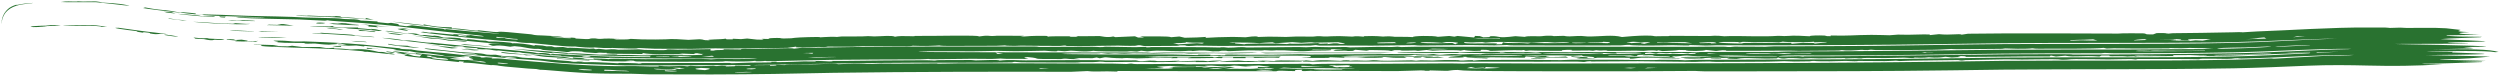<svg width="1380" height="42" viewBox="0 0 1380 42" fill="none" xmlns="http://www.w3.org/2000/svg">
<path d="M1348.34 35.441C1332.86 36.535 1320.04 36.489 1307.29 36.192C1296.56 35.929 1286.03 35.775 1273.79 36.279C1261.08 36.808 1247.3 37.421 1233.02 37.714C1191.78 38.427 1146.52 38.07 1106.12 38.436C1096.17 38.534 1086.6 38.689 1077.32 38.819C1041.14 39.327 1004.47 39.336 968.191 39.36C959.058 39.362 949.562 39.361 940.465 39.357C938.126 39.356 936.702 39.148 935.688 39.148C925.778 39.143 909.27 39.362 899.401 39.348C878.789 39.322 842.853 39.395 823.934 39.216C815.926 39.141 807.646 39.114 804.553 38.615C801.625 38.593 800.022 39.047 799.256 39.073C799.247 39.072 799.238 39.072 799.23 39.072C796.757 39.151 790.526 38.839 789.155 38.86C788.95 38.863 790.216 39.19 786.881 39.094C786.584 39.086 786.859 38.862 784.049 38.862C783.314 38.862 773.925 39.213 771.24 39.236C762.301 39.313 740.977 39.064 730.288 39.078C728.654 39.08 727.714 39.211 725.992 39.215C725.102 39.218 723.769 39.077 723.496 39.078C722.301 39.084 717.033 39.733 718.922 38.461C713.436 38.547 715.055 38.965 714.93 39.238C708.993 39.283 706.12 38.688 704.562 39.324C675.321 39.277 646.051 39.233 616.807 39.201C616.798 39.304 616.79 39.408 616.781 39.511C608.078 39.112 605.278 39.815 600.26 39.224C597.193 39.362 594.194 39.499 591.19 39.637C580.524 39.602 569.911 39.586 559.404 39.588C515.091 39.631 471.188 39.788 427.273 40.812C404.147 41.137 381.152 41.172 358.174 41.023C354.905 40.998 354.081 40.775 348.7 40.714C348.083 40.706 347.451 40.701 346.811 40.697C340.986 40.665 333.502 40.716 326.371 40.427C319.419 40.169 309.149 39.338 301.458 38.661C299.72 38.513 298.456 38.545 298.259 38.527C297.115 38.425 297.075 38.2 295.963 38.097C294.638 37.975 293.023 37.996 291.488 37.849C285.773 37.298 279.588 36.793 278.875 36.728C275.418 36.4 274.66 36.12 274.386 36.093C270.53 35.734 271.975 36.055 271.016 35.962C269.457 35.811 268.098 35.638 266.67 35.461C263.511 35.068 260.354 34.667 255.566 34.542C255.77 34.38 255.975 34.218 256.18 34.056C250.918 33.457 254.354 34.263 253.268 34.247C252.823 34.25 241.498 33.045 240.633 32.932C237.596 32.579 237.547 32.33 237.283 32.299C236.65 32.226 228.985 31.658 225.126 31.016C220.553 30.259 226.018 30.375 224.888 30.158C224.695 30.12 219.87 29.636 219.248 29.414C218.556 29.173 222.71 29.635 222.656 29.56C222.617 29.506 215.749 28.411 217.095 28.331C218.182 28.215 227.526 29.549 229.541 29.664C229.873 29.683 229.282 29.334 229.576 29.356C230.731 29.473 252.485 31.765 253.486 31.862C252.341 31.881 251.188 31.897 250.044 31.913C251.551 32.075 253.058 32.235 254.572 32.392C252.407 32.289 250.262 32.183 248.099 32.068C251.181 33.455 260.916 33.28 261.356 32.778C261.543 32.552 255.729 31.398 261.228 31.524C260.398 31.388 259.584 31.252 258.751 31.113C257.029 31.06 255.31 31.003 253.585 30.94C254.728 31.115 255.848 31.286 256.991 31.457C256.564 31.491 256.134 31.525 255.708 31.559C252.495 31.375 249.284 31.177 246.076 30.967C244.444 30.745 244.801 30.564 243.678 30.405C229.671 28.385 238.77 30.033 229.591 28.93C228.287 28.669 226.99 28.408 225.699 28.147C226.106 28.677 222.072 27.92 217.154 27.593C217.763 27.502 218.355 27.41 218.961 27.32C211.837 26.571 197.631 24.495 201.41 25.707C201.013 25.654 200.619 25.603 200.228 25.553C199.044 25.399 197.803 25.248 196.605 25.105C195.214 25.144 193.86 25.193 192.473 25.244C190.591 25.107 188.691 24.979 186.797 24.858C186.793 24.782 186.788 24.705 186.784 24.629C188.296 24.712 189.796 24.799 191.319 24.893C190.187 24.59 189.087 24.293 187.953 23.996C186.835 23.971 185.717 23.949 184.593 23.929C189.277 24.399 183.075 24.423 181.559 24.662C177.597 24.584 175.088 24.085 173.754 24.012C173.134 23.973 165.738 24.396 168.656 23.735C164.861 23.687 161.063 23.654 157.262 23.628C155.784 23.523 154.295 23.418 152.812 23.315C156.053 23.052 146.711 22.343 153.605 22.398C158.748 22.442 160.002 22.821 162.441 22.9C164.636 22.972 165.807 22.787 168.196 22.864C179.857 23.257 189.954 23.729 200.305 24.614C204.208 24.955 208.184 25.369 212.337 25.832C215.325 26.166 218.067 26.355 220.084 26.593C222.356 26.861 219.475 26.828 222.383 27.08C225.44 27.346 226.127 27.19 226.932 27.275C227.438 27.328 229.002 27.712 230.465 27.873C236.48 28.546 245.345 29.276 246.203 29.359C247.166 29.492 264.26 31.289 265.079 31.355C265.448 31.401 264.797 31.909 266.975 31.749C267.357 31.721 267.825 31.672 268.393 31.597C269.551 31.678 270.737 31.762 271.898 31.846C271.697 31.983 271.496 32.12 271.294 32.257C278.24 32.269 275.865 32.39 282.527 32.94C298.479 34.372 322.437 36.383 340.128 36.516C342.922 36.562 344.484 36.491 346.866 36.463C347.795 36.451 348.91 36.446 350.241 36.457C354.566 36.499 365.869 37.114 363.41 36.339C373.018 37.047 374.579 35.909 379.386 36.627C379.967 36.525 380.55 36.423 381.133 36.321C386.36 36.767 387.969 36.38 393.677 36.319C396.134 36.291 393.302 36.768 398.261 36.233C399.214 36.27 400.159 36.306 401.106 36.342C400.884 36.456 400.666 36.571 400.447 36.685C405.956 36.574 406.313 36.628 405.684 36.206C408.35 36.272 411.008 36.335 413.667 36.394C413.996 36.252 414.332 36.11 414.662 35.968C413.456 35.796 360.734 36.208 346.87 36.086C345.866 36.084 345.079 36.082 344.524 36.082C334.637 35.696 314.688 35.242 306.697 34.475C303.501 34.204 302.112 33.78 297.48 33.347C292.847 32.911 287.012 32.664 284.556 32.453C281.417 32.182 273.782 31.492 267.043 30.913C256.158 29.952 247.648 29.016 263.999 30.253C263.246 30.034 262.504 29.815 261.753 29.594C251.178 29.161 255.018 29.191 246.304 28.267C242.644 27.876 233.884 27.27 234.454 26.627C241.259 27.242 248.479 28.219 254.408 28.772C254.99 28.831 262.051 29.166 265.657 29.547C266.354 29.622 266.799 29.702 267.136 29.781C268.383 30.074 268.143 30.334 273.755 30.223C278.931 31.405 282.03 31.023 283.418 31.076C285.824 31.171 286.056 31.554 288.451 31.813C291.055 32.096 292.88 32.018 293.238 32.048C296.81 32.419 315.571 33.795 316.444 33.916C315.677 33.936 314.918 33.955 314.164 33.973C319.037 34.367 318.045 33.929 319.327 33.956C320.271 34.007 321.252 34.057 322.192 34.103C321.809 34.161 321.44 34.22 321.048 34.277C326.825 34.524 322.428 34.087 330.599 34.394C335.811 34.576 341.181 34.965 341.662 34.953C341.811 34.949 340.185 34.722 342.297 34.734C343.635 34.742 345.242 34.758 346.887 34.787C349.583 34.836 352.111 34.925 352.536 35.097C354.268 35.075 354.102 34.811 354.334 34.807C355.335 34.803 372.451 34.81 375.511 34.791C384.007 34.77 393.456 34.824 402.662 34.747C403.606 34.739 402.998 34.91 403.952 34.9C405.466 34.888 413.296 34.581 414.457 34.552C417.374 34.489 425.042 34.516 426.251 34.42C426.423 34.407 423.888 34.212 426.84 34.104C426.962 34.099 427.076 34.095 427.182 34.092C429.999 34.004 428.36 34.311 428.537 34.311C435.2 34.317 439.386 34.009 443.937 33.886C445.389 33.846 448.115 34.027 450.198 33.926C450.443 33.914 449.953 33.709 450.194 33.695C453.324 33.532 456.252 33.887 457.614 33.894C460.934 33.913 459.116 33.645 459.294 33.641C461.534 33.603 464.487 33.672 467.859 33.623C482.827 33.407 495.072 33.314 511.063 33.252C513.022 33.245 515.451 33.439 515.768 33.438C516.75 33.432 516.456 33.192 519.154 33.185C524.982 33.172 530.392 33.139 535.999 33.124C537.149 33.121 537.646 33.343 538.537 33.345C541.495 33.348 551.618 32.732 551.696 33.461C554.567 33.13 557.029 33.101 559.387 33.152C561.617 33.204 563.745 33.336 566.118 33.328C577.26 33.286 594.708 33.12 605.854 33.186C608.173 33.2 609.275 33.385 610.58 33.393C612.993 33.407 626.223 33.283 626.992 33.311C628.394 33.366 627.518 34.19 634.557 33.463C638.699 33.406 638.22 33.745 639.079 33.762C645.712 33.889 652.207 33.127 650.997 33.819C658.761 33.622 663.753 33.234 666.96 33.876C666.922 33.561 670.531 33.368 674.933 33.483C670.415 34.017 671.053 34.355 660.105 34.271C659.933 34.27 660.26 34.041 660.089 34.04C658.527 34.026 655.327 34.145 652.667 34.136C649.997 34.127 651.48 33.97 650.412 33.974C649.437 33.978 649.469 34.196 648.061 34.201C643.497 34.216 639.519 34.281 636.883 34.288C635.24 34.293 633.412 34.104 632.15 34.106C627.318 34.114 616.921 34.279 610.624 34.268C609.322 34.266 609.861 34.05 607.031 34.036C606.7 34.035 605.5 34.261 603.041 34.312C600.508 34.363 598.57 34.255 596.973 34.281C595.641 34.303 596.19 34.501 593.479 34.518C591.122 34.531 565.416 34.443 563.886 34.417C561.873 34.376 560.934 34.099 559.729 34.136C559.644 34.139 559.536 34.184 559.39 34.239C559.159 34.321 558.837 34.423 558.376 34.436C545.865 34.785 518.606 34.511 504.35 34.596C477.919 34.731 453.443 35.118 427.204 35.71C424.025 35.761 420.811 35.802 417.571 35.836C417.041 35.887 416.495 35.938 415.965 35.989C418.993 35.968 422.021 35.942 425.046 35.907C425.067 36.034 425.087 36.161 425.108 36.288C426.037 36.281 426.715 36.261 427.211 36.231C429.005 36.128 428.633 35.92 428.548 35.78C430.058 35.835 431.582 35.888 433.09 35.938C434.397 35.477 444.46 35.569 449.642 35.486C453.026 35.43 456.998 35.206 458.812 35.196C462.569 35.174 462.462 35.451 462.757 35.451C463.275 35.451 468.484 35.15 472.323 35.124C477.872 35.086 478.523 35.498 486.196 35.084C495.898 35.231 506.979 35.06 517.49 34.977C515.445 35.374 524.993 34.965 529.215 34.955C538.641 34.933 548.857 34.931 559.392 34.944C577.742 34.967 597.06 35.035 613.966 35.106C617.392 35.12 619.898 35.345 621.807 35.334C622.837 35.329 623.286 35.059 624.723 35.092C624.977 35.099 625.15 35.351 627.837 35.385C634.365 35.47 650.894 35.028 655.078 35.507C677.652 35.405 700.297 35.307 722.912 35.21C723.479 35.313 724.045 35.415 724.612 35.517C728.895 34.987 745.887 35.28 754.17 35.248C768.742 35.19 787.341 35.01 800.117 34.979C802.893 34.973 805.163 35.12 807.78 35.114C808.912 35.112 810.325 34.917 811.503 34.915C824.671 34.887 842.6 35.068 855.905 35.047C886.083 35.002 914.583 34.994 945.191 34.92C952.854 34.901 960.653 34.879 968.178 34.853C1014.28 34.726 1060.3 34.302 1106.08 33.58C1148.3 33.235 1190.58 33.784 1232.9 32.958C1239.68 32.791 1246.42 32.565 1253.17 32.275C1254.55 32.215 1254.47 32.441 1255.55 32.393C1261.84 32.132 1275.83 31.148 1282.85 30.859C1288.45 30.599 1297.33 30.703 1299.25 30.338C1279.41 30.146 1258.22 31.932 1237.27 32.3C1235.77 32.334 1235.59 32.126 1235.4 32.128C1233.71 32.137 1233.39 32.199 1232.88 32.278C1232.39 32.355 1231.7 32.45 1229.24 32.509C1227.6 32.571 1212.41 32.091 1214.24 32.733C1210.58 32.53 1185.05 32.505 1180.12 32.584C1178.62 32.614 1179.68 32.811 1179.38 32.822C1178.09 32.867 1177.51 32.593 1176.36 32.587C1173.28 32.574 1165.47 32.797 1163.98 32.795C1160.56 32.793 1150.32 32.564 1145.8 32.616C1141.68 32.663 1142.44 32.95 1138.87 32.976C1136.04 32.996 1139.13 32.754 1132.83 32.683C1129.71 32.647 1118.82 32.839 1116.18 32.853C1113.49 32.864 1110.61 32.705 1106.93 32.747C1106.66 32.75 1106.37 32.753 1106.08 32.757C1100.47 32.823 1089.99 33.043 1084.9 33.174C1084.58 33.182 1083.81 33.417 1083.02 33.424C1081.39 33.439 1081.88 33.156 1080.64 33.146C1079.43 33.145 1058.02 33.466 1054.43 33.485C1051.89 33.509 1050.23 33.689 1048.82 33.7C1047.7 33.709 1047.61 33.48 1046.51 33.487C1046.19 33.49 1043.23 33.716 1040.35 33.733C1037.62 33.752 1027.05 33.634 1025.94 33.638C1025.15 33.642 1026.03 33.8 1023.68 33.81C1021.45 33.82 1020.2 33.615 1018.96 33.619C1016.06 33.628 1013.08 33.824 1010 33.84C1001.54 33.883 1001.81 33.617 1001.36 33.611C999.967 33.593 999.397 33.836 998.933 33.843C996.957 33.872 992.092 33.935 990.361 33.951C988.19 33.971 987.123 33.746 984.877 33.753C983.218 33.759 979.586 33.994 975.682 34.017C973.338 34.031 970.818 34.046 968.176 34.062C961.29 34.103 953.831 34.142 947.326 34.15C944.758 34.153 944.348 33.946 943.555 33.942C939.376 33.922 936.897 34.16 935.766 34.159C927.246 34.156 911.959 33.816 904.019 33.797C900.765 33.79 886.655 33.979 878.647 33.959C877.726 33.957 878.589 33.792 877.563 33.819C875.098 33.884 875.363 34.216 874.13 34.208C873.539 34.203 872.191 34.017 870.46 34C861.407 33.914 855.319 34.067 851.168 34.062C811.768 34.01 771.628 33.957 734.844 33.962C730.729 33.963 725.671 34.166 719.464 33.98C719.273 33.877 719.082 33.773 718.891 33.67C718.674 33.772 718.457 33.874 718.24 33.975C711.221 34.037 708.593 34.171 701.413 34.049C700.796 34.038 698.914 33.568 697.754 34.156C690.69 33.738 694.55 34.162 689.28 34.208C684.013 34.252 678.914 34.127 673.79 34.103C670.975 33.897 682.78 33.399 683.509 33.4C684.737 33.401 686.016 33.691 687.203 33.705C690.715 33.747 694.146 33.513 694.928 33.772C699.452 33.492 693.821 33.635 694.385 33.387C697.403 33.486 700.43 33.586 703.469 33.685C705.038 32.841 721.77 33.923 720.62 33.283C721.958 33.41 723.291 33.537 724.621 33.664C730.45 32.854 733.921 33.417 741.704 33.65C741.142 33.547 740.579 33.445 740.017 33.343C740.175 33.299 747.058 33.128 744.597 33.569C751.657 32.985 751.361 33.946 757.685 33.245C761.443 33.153 759.184 33.559 765.911 33.545C769.9 33.538 774.85 33.322 779.299 33.303C780.325 33.3 780.773 33.533 781.687 33.532C782.601 33.531 783.047 33.301 784.154 33.295C786.44 33.28 789.4 33.438 790.826 33.421C792.104 33.407 793.925 33.203 797.019 33.168C807.795 33.046 804.531 33.337 806.232 33.433C808.047 33.535 809.377 33.154 813.024 33.194C813.39 33.199 812.444 33.437 813.633 33.426C814.592 33.418 815.076 33.16 818.243 33.109C819.479 33.088 839.109 33.013 842.122 33.005C846.675 32.993 856.937 33.199 861.629 33.192C863.421 33.19 865.428 32.98 867.367 32.98C873.788 32.976 884.092 32.981 892.247 32.979C899.6 32.978 912.459 33.415 916.505 32.995C926.821 32.925 929.329 33.271 930.117 33.275C932.225 33.284 933.198 33.049 935.81 33.033C945.949 32.973 956.885 32.934 968.172 32.901C995.634 32.82 1024.88 32.77 1047.82 32.549C1067.27 32.392 1086.64 31.966 1106.07 31.789C1148.19 31.456 1190.52 32 1232.85 31.16C1246.87 30.832 1260.85 30.13 1274.77 29.4C1274.96 29.287 1275.16 29.173 1275.36 29.059C1266.44 29.456 1255.92 29.855 1247.07 30.143C1242.85 30.286 1237.88 30.491 1232.84 30.648C1223.84 30.927 1214.66 31.023 1209.1 30.617C1212.58 30.529 1218.34 30.734 1218.22 30.37C1211.95 30.422 1205.66 30.442 1199.4 30.447C1199.59 30.614 1199.77 30.781 1199.96 30.948C1193.42 31.03 1186.72 31.01 1180.15 31.043C1179 31.048 1179.81 31.2 1178.82 31.202C1177.71 31.203 1178.46 31.048 1178.25 31.047C1175.45 31.048 1174.59 31.205 1174.25 31.203C1173.37 31.197 1174.06 31.048 1171.52 31.007C1166.81 30.931 1163.45 31.326 1164.55 30.666C1163.03 30.666 1161.52 30.665 1159.99 30.665C1159.6 30.845 1159.21 31.024 1158.81 31.204C1149.48 30.474 1145.17 31.746 1140.01 30.735C1138.3 30.889 1136.6 31.044 1134.9 31.199C1133.93 31.019 1132.97 30.84 1132.02 30.66C1131.84 30.815 1131.65 30.969 1131.47 31.124C1123.06 31.027 1114.21 31.189 1106.06 31.269C1105.28 31.277 1104.51 31.283 1103.77 31.289C1097.69 31.334 1096.21 31.292 1090.81 31.375C1078.79 31.571 1090.72 31.093 1080.73 30.909C1081.25 31.091 1081.77 31.272 1082.29 31.454C1080.64 31.548 1079 31.642 1077.33 31.736C1076.2 31.598 1074.99 31.461 1073.87 31.322C1068.78 32.196 1065.41 31.59 1064.75 31.598C1064.19 31.606 1062.25 32.115 1056.19 31.771C1058.73 32.404 1051.55 31.823 1051.01 31.823C1050.52 31.826 1043.44 32.036 1040.73 32.051C1038.43 32.065 1033.73 31.957 1030.48 31.985C1027.53 32.011 1027.83 32.233 1027.62 32.236C1024.1 32.277 1026.32 32.089 1023.71 32.097C1021.04 32.104 1019.16 32.305 1018.56 32.291C1018.28 32.284 1019.23 32.07 1017.93 32.057C1014.43 32.022 1008.21 32.236 1004.25 32.248C1002.81 32.252 1001.05 32.083 999.513 32.084C997.137 32.087 995.986 32.326 994.554 32.325C994.053 32.324 991.096 31.973 987.15 32.042C986.345 32.056 984.331 32.831 981.454 31.753C981.234 31.907 981.013 32.061 980.792 32.215C975.003 32.4 971.365 32.265 968.17 32.151C964.378 32.004 961.816 31.89 958.516 32.518C949.277 32.417 955.619 31.972 954.608 31.908C953.955 31.868 950.889 31.994 950.543 31.988C949.941 31.976 950.044 31.838 949.382 31.84C937.509 31.892 942.774 32.14 938.971 32.313C930.012 32.724 923.017 31.865 938.598 32.097C938.598 32.02 938.598 31.943 938.598 31.866C934.764 31.947 924.976 31.93 928.249 31.534C930.847 31.223 954.004 31.375 940.887 30.971C937.858 30.879 936.342 31.172 931.2 30.64C927.801 30.617 927.184 31.32 922.656 31.046C923.41 31.29 924.162 31.533 924.911 31.776C918.696 32.107 910.835 31.692 906.017 31.836C904.349 31.886 898.422 33.062 899.806 31.893C897.089 31.97 884.006 31.773 881.605 31.881C881.044 31.907 880.191 32.529 871.833 32.323C871.249 32.246 870.665 32.169 870.08 32.091C877.772 31.855 864.177 31.642 867.869 31.048C869.138 31.311 875.223 31.465 876.189 31.598C877.883 31.825 872.836 32.127 879.268 32.038C883.299 31.047 871.774 31.516 873.547 30.578C865.218 31.025 864.313 30.609 862.432 30.594C854.399 30.533 849.226 30.638 841.621 30.537C839.769 30.731 853.567 30.994 855.307 30.909C848.992 31.597 859.853 31.615 864.417 31.205C864.805 31.411 865.192 31.616 865.579 31.822C859.599 31.717 853.814 31.667 847.888 31.842C847.506 31.765 847.124 31.689 846.741 31.612C848.063 31.495 849.36 31.378 850.706 31.26C845.79 31.076 848.755 31.673 842.214 31.154C842.012 31.386 841.809 31.618 841.606 31.85C835.282 31.78 829.087 31.71 822.767 31.639C819.518 32.108 807.435 31.946 809.643 31.342C804.761 31.304 810.775 31.619 806.22 31.77C804.239 31.835 800.357 31.857 799.396 31.696C799.81 31.122 805.619 31.046 807.368 30.65C806.324 30.524 779.277 30.959 781.684 30.287C779.523 30.208 780.514 30.552 776.625 30.645C765.719 30.901 748.817 30.234 740.036 31.099C750.347 31.566 753.403 31.058 761.306 31.031C766.357 31.013 797.142 30.903 790.264 31.515C791.393 31.437 792.521 31.359 793.649 31.281C794.794 31.46 795.941 31.64 797.086 31.819C793.851 31.848 790.647 31.877 787.425 31.906C786.656 31.727 785.887 31.547 785.117 31.368C784.763 31.497 784.408 31.626 784.053 31.755C782.696 31.782 781.338 31.808 779.979 31.835C780.361 31.68 780.742 31.526 781.124 31.371C779.026 31.346 776.946 31.322 774.855 31.297C775.418 31.503 775.98 31.709 776.543 31.915C766.703 31.976 770.033 31.843 764.572 31.463C760.496 31.427 767.382 31.817 758.759 31.926C748.732 32.052 755.31 31.416 742.321 31.562C742.134 31.666 741.947 31.769 741.76 31.872C738.906 31.772 736.055 31.671 733.193 31.571C733.571 31.699 733.949 31.826 734.327 31.954C728.42 31.91 720.323 32.162 718.354 31.662C724.346 31.898 724.271 31.021 722.725 30.861C719.498 30.533 672.129 30.889 662.947 30.923C651.24 30.965 642.364 30.695 631.603 31.142C638.944 31.485 664.394 31.163 669.286 31.403C669.764 31.426 669.626 32.23 672.702 31.323C682.701 31.465 694.503 31.196 706.946 31.21C706.566 31.442 706.186 31.673 705.805 31.905C698.155 31.421 691.127 32.509 692.106 31.609C690.581 31.611 689.06 31.612 687.541 31.614C687.541 31.769 687.541 31.924 687.542 32.078C685.252 32.081 682.971 32.083 680.697 32.086C680.697 31.931 680.697 31.776 680.697 31.621C678.788 31.623 676.882 31.625 674.983 31.627C674.786 31.782 674.588 31.937 674.391 32.091C668.754 31.777 649.367 32.658 657.867 31.725C655.216 31.728 652.558 31.732 649.867 31.735C649.876 31.848 649.885 31.962 649.893 32.075C648.742 32.091 647.593 32.108 646.448 32.125C646.825 32.022 647.202 31.919 647.58 31.816C642.348 32.006 637.351 31.473 633.894 31.833C636.167 31.907 638.464 31.981 640.758 32.056C636.329 31.914 628.34 32.23 627.639 32.232C625.417 32.237 624.251 32.01 621.871 32.002C619.726 31.995 620.025 32.17 619.626 32.165C608.112 32.004 612.431 31.045 607.064 32.181C606.492 32.028 605.922 31.875 605.353 31.722C604.594 31.852 603.846 31.981 603.085 32.111C599.608 32.105 596.184 32.099 592.818 32.093C593.941 32.283 595.07 32.474 596.206 32.664C591.156 32.759 588.697 32.378 588.205 32.37C586.79 32.351 586.15 32.594 585.716 32.596C564.826 32.618 577.572 32.378 567.105 31.492C563.353 31.858 567.145 32.207 567.688 32.569C563.939 32.451 562.168 32.479 559.385 32.498C558.394 32.505 557.286 32.511 555.957 32.509C554.586 32.507 553.135 32.316 552.291 32.315C551.556 32.315 549.302 32.53 547.453 32.536C544.413 32.547 540.621 32.435 536.452 32.453C533.201 32.467 522.669 32.653 515.545 32.689C512.413 32.703 513.156 32.526 512.358 32.529C512.007 32.531 509.727 32.751 507.662 32.762C491.571 32.852 475.033 32.825 458.886 33.037C448.373 33.162 437.761 33.563 427.177 33.721C426.305 33.734 425.354 33.746 424.481 33.754C422.036 33.778 423.326 33.61 422.27 33.616C421.907 33.618 421.467 33.893 417.701 33.818C416.34 33.79 417.907 33.59 416.563 33.592C415.903 33.592 415.637 33.831 411.833 33.908C404.922 34.048 401.204 33.743 400.584 33.755C399.424 33.776 399.765 33.969 398.218 33.98C390.678 34.033 384.384 34.065 377.652 34.068C374.505 34.086 352.853 34.004 351.647 33.936C348.979 33.83 351.468 33.453 348.048 33.428C347.662 33.464 347.28 33.501 346.903 33.537C346.319 33.591 345.74 33.644 345.167 33.697C345.739 33.735 346.316 33.772 346.9 33.809C347.818 33.869 348.812 33.93 349.733 33.988C348.831 33.95 347.829 33.924 346.898 33.909C343.51 33.854 340.099 33.899 337.697 33.837C337.102 33.825 331.857 33.503 329.162 33.422C330.282 33.385 331.474 33.349 332.593 33.306C332.192 33.229 331.802 33.152 331.389 33.074C325.995 32.999 320.331 32.744 314.806 32.394C312.819 32.266 313.5 32.152 311.49 32.014C299.794 31.145 302.684 32.004 291.57 29.799C295.341 30.275 309.199 31.245 311.211 31.382C312.607 31.512 318.006 32.872 316.063 31.688C327.311 32.286 317.509 32.404 328.021 32.724C327.816 32.586 327.611 32.448 327.407 32.31C331.073 32.368 333.803 32.379 336.008 32.666C336.506 32.285 341.51 32.408 346.916 32.516C350.137 32.583 353.494 32.657 356.062 32.662C365.931 32.682 377.088 32.561 386.864 32.534C390.233 32.524 392.143 32.769 392.563 32.768C393.184 32.765 394.915 32.546 396.151 32.542C400.751 32.533 414.764 32.83 418.244 32.19C394.473 32.369 370.681 32.369 346.922 32.102C343.288 32.055 339.671 31.989 336.054 31.896C339.494 32.389 311.779 31.305 310.389 31.022C309.096 30.919 310.2 30.788 309.816 30.748C306.949 30.46 304.473 30.566 303.563 30.494C302.867 30.439 301.477 30.187 299.005 29.981C298.552 29.943 298.414 30.081 297.927 30.04C294.706 29.764 291.529 29.476 288.298 29.184C288.096 29.164 287.309 28.874 286.493 28.799C285.669 28.725 284.847 28.869 284.641 28.852C282.058 28.616 277.654 28.079 275.189 27.865C274.344 27.792 274.919 28.002 273.964 27.918C271.03 27.663 272.004 27.43 268.388 27.21C267.926 27.182 267.644 27.199 267.346 27.22C266.86 27.254 266.331 27.296 264.887 27.154C263.232 26.991 263.449 26.581 263.189 26.543C262.832 26.497 257.106 26.322 255.27 25.862C259.401 25.514 250.829 25.4 251.202 25.743C248.955 25.443 246.711 25.136 244.464 24.824C243.689 24.822 242.912 24.82 242.134 24.817C233.084 23.502 227.523 23.072 218.604 21.985C218.171 21.927 210.659 20.952 211.027 20.885C215.554 21.159 220.055 21.65 222.895 22.318C227.716 22.176 227.736 22.724 235.408 23.476C237.983 23.726 238.177 23.562 238.475 23.592C246.905 24.438 259.598 25.613 267.402 26.536C268.88 26.713 270.107 26.885 271.182 27.059C273.084 27.073 266.297 26.449 268.947 26.563C270.393 26.577 305.036 29.543 293.921 29.158C295.067 29.242 296.221 29.327 297.371 29.409C298.568 28.935 304.271 29.535 303.577 30.055C304.127 29.98 304.678 29.905 305.23 29.829C306.305 29.811 307.577 29.854 309.355 29.947C313.932 30.269 333.728 31.32 346.93 31.42C353.334 31.514 358.163 31.545 358.868 31.524C358.918 31.388 358.967 31.251 359.017 31.114C354.986 31.051 350.932 31.004 346.936 30.955C333.121 30.784 319.306 30.452 304.257 28.945C304.812 29.117 305.371 29.29 305.925 29.46C298.167 28.691 290.422 27.78 282.669 26.903C290.918 27.414 303.995 28.431 312.609 29.154C314.136 29.287 313.003 29.394 313.354 29.438C314.275 29.551 315.286 29.31 318.592 29.461C321.902 29.628 330.237 30.174 330.981 30.18C332.457 30.219 336.439 29.977 338.938 30.033C342.256 30.109 340.031 30.282 340.692 30.301C342.956 30.363 345.04 30.323 346.944 30.332C347.306 30.334 347.664 30.337 348.017 30.344C351.215 30.41 357.819 30.852 360.052 30.297C357.787 30.256 355.489 30.212 353.228 30.165C365.556 30.07 375.22 30.823 387.378 30.266C390.141 29.578 380.094 29.67 388.588 29.377C387.045 29.387 385.504 29.397 383.961 29.405C383.599 29.549 383.238 29.693 382.876 29.837C380.218 29.732 377.564 29.624 374.905 29.514C375.663 29.645 376.424 29.775 377.179 29.905C367.757 29.984 358.253 30.052 354.965 29.33C354.769 29.496 354.573 29.661 354.378 29.826C352.079 29.752 349.487 29.735 346.952 29.729C339.802 29.717 333.189 29.721 335.005 29.088C334.604 29.126 334.17 29.163 333.757 29.201C328.495 28.849 330.74 29.3 328.756 29.275C328.187 29.288 317.98 28.617 322.512 28.553C312.563 27.833 315.582 28.831 312.831 28.709C306.481 27.892 294.951 27.53 299.834 27.266C298.884 27.16 297.941 27.054 296.989 26.946C293.82 27.207 290.793 26.326 287.425 25.818C286.278 25.702 285.134 25.586 283.982 25.47C283.181 25.578 282.421 25.691 281.626 25.8C270.863 23.986 274.121 26.631 269.334 24.25C270.107 24.196 270.889 24.143 271.676 24.092C273.494 24.19 275.324 24.291 277.171 24.397C274.003 24.097 270.833 23.804 267.649 23.521C263.468 23.148 259.295 22.746 255.124 22.319C245.869 20.873 240.529 20.898 230.226 19.321C229.25 19.266 228.278 19.21 227.302 19.155C228.341 18.822 232.095 19.305 225.111 18.327C224.547 17.948 229.283 18.434 231.409 18.912C231.925 19.028 227.476 18.779 232.443 19.337C235.813 19.712 229.738 18.673 239.825 19.907C239.461 19.791 239.093 19.674 238.726 19.557C239.825 19.678 240.916 19.797 242.012 19.915C242.963 20.195 243.925 20.475 244.877 20.753C247.408 20.755 248.852 20.55 254.559 21.179C252.997 21.14 255.066 21.703 257.902 21.959C257.914 21.831 257.926 21.703 257.938 21.574C264.631 22.101 262.505 22.271 267.737 22.451C267.864 22.455 267.996 22.459 268.131 22.463C268.705 22.613 269.272 22.763 269.833 22.913C272.977 22.741 284.521 23.481 282.365 23.926C285.64 23.602 292.372 24.495 294.832 25.204C295.034 25.093 295.241 24.983 295.444 24.872C296.783 24.964 298.119 25.054 299.452 25.141C300.19 25.281 300.926 25.42 301.663 25.559C302.613 25.559 303.565 25.558 304.513 25.555C305.072 25.727 305.635 25.9 306.193 26.071C307.721 26.033 309.249 25.989 310.774 25.939C311.691 26.105 312.618 26.269 313.535 26.43C313.653 26.186 322.837 26.643 325.401 26.905C326.172 26.859 326.948 26.812 327.708 26.764C328.077 26.905 328.448 27.047 328.822 27.188C329.412 27.108 329.962 27.025 330.54 26.942C331.866 27.089 333.15 27.231 334.484 27.37C339.877 26.888 340.033 27.425 341.252 27.448C342.335 27.466 344.661 27.415 346.982 27.352C349.475 27.284 351.917 27.206 352.591 27.223C353.914 27.256 354.499 27.486 355.566 27.516C372.831 27.989 365.751 27.328 369.208 27.254C371.084 27.209 372.401 27.423 374.059 27.405C376.886 27.381 391.166 27.111 391.986 27.132C393.182 27.169 390.366 28.161 394.256 27.901C394.379 27.372 402.702 27.885 398.811 27.156C402.234 27.212 405.656 27.264 409.079 27.31C408.695 26.683 412.907 27.067 417.508 26.994C419.963 26.955 423.587 26.851 427.083 26.758C432.895 26.604 438.433 26.478 438.118 26.888C439.662 26.71 441.247 26.531 442.786 26.354C453.499 26.353 463.967 26.014 474.584 25.91C502.056 25.645 531.392 25.65 559.368 25.684C563.354 25.69 567.627 25.697 571.604 25.704C573.091 25.707 572.879 25.918 573.957 25.92C579.793 25.93 594.405 25.752 602.504 25.785C605.065 25.795 606.272 25.999 607.085 26.007C609.827 26.036 609.182 25.766 610.452 25.772C612.515 25.781 622.984 26.016 626.706 26.037C628.54 26.047 630.613 25.829 632.729 25.893C632.91 25.898 632.576 26.12 632.729 26.124C636.576 26.145 634.262 25.957 635.566 25.965C644.896 26.025 654.768 26.017 664.87 26.05C667.417 26.059 671.176 26.211 673.336 26.223C674.155 26.228 672.683 26.061 675.518 26.072C676.49 26.076 676.823 26.294 677.922 26.307C682.68 26.361 684.198 25.657 688.264 26.218C696.129 26.172 709.718 25.978 716.852 25.967C718.542 25.965 719.367 26.093 720.981 26.09C722.13 26.087 724.132 25.885 725.911 25.881C727.69 25.877 730.501 26.065 733.933 26.055C737.555 26.044 742.022 25.927 742.839 25.927C743.821 25.926 744.279 26.166 745.262 26.162C748.234 26.151 756.185 25.907 760.011 25.878C764.122 25.848 766.591 25.962 767.997 25.958C769.299 25.954 770.816 25.749 771.411 25.747C772.336 25.743 772.554 25.98 773.728 25.977C775.647 25.971 777.62 25.82 780.499 25.814C832.307 25.691 883.144 25.775 933.537 25.852C939.044 25.861 942.36 25.688 950.608 25.745C953.993 25.768 952.572 26.017 955.171 25.964C956.322 25.94 956.033 25.748 957.477 25.735C961.062 25.705 965.016 25.738 968.152 25.773C970.924 25.801 973.169 25.83 974.433 25.825C975.565 25.82 976.704 25.598 979.102 25.587C996.208 25.507 1016.41 25.485 1034.8 25.316C1044.48 25.229 1059.28 24.983 1070.42 24.812C1082.05 24.638 1094.05 24.426 1106.01 24.335C1125.7 24.192 1145.22 24.271 1162.76 24.253C1186.14 24.219 1209.49 24.212 1232.66 23.67C1251.69 23.26 1270.6 21.908 1289.88 21.315C1273.24 21.438 1252.01 22.902 1232.65 23.262C1228.67 23.355 1224.78 23.416 1221.02 23.459C1183.72 23.841 1144.94 23.518 1106 23.84C1078.37 24.174 1050.91 24.719 1023.78 24.824C1007.12 24.922 987.477 25.004 968.15 25.013C961.199 25.017 954.161 25.011 947.352 24.992C946.245 24.989 943.937 25.163 941.481 25.15C940.952 25.147 934.484 24.853 932.352 24.854C934.446 25.396 925.803 24.926 923.263 24.944C919.998 24.966 913.026 25.251 905.295 25.109C898.172 24.98 900.206 24.767 899.795 24.755C897.329 24.673 896.461 25.013 894.553 25.05C886.77 25.199 846.659 25.051 835.48 25.049C832.607 25.049 832.522 24.834 831.873 24.834C830.154 24.835 827.702 25.049 824.93 25.051C819.921 25.053 814.232 24.856 811.472 24.858C804.907 24.862 792.47 25.113 783.952 25.126C781.554 25.129 781.7 24.905 780.613 24.907C775.843 24.916 763.399 25.191 757.473 25.199C747.844 25.211 737.947 25.076 728.147 25.159C727.527 25.06 726.907 24.96 726.287 24.861C725.31 24.967 724.333 25.073 723.357 25.178C706.802 25.114 689.945 25.356 673.481 25.36C671.595 25.36 662.202 25.18 660.629 25.181C659.326 25.183 658.047 25.432 656.127 25.398C653.43 25.35 656.008 24.876 651.551 25.017C650.356 25.055 651.513 25.255 649.116 25.32C648.324 25.342 633.023 25.444 632.206 25.431C630.841 25.41 629.629 24.98 629.279 24.971C627.464 24.925 627.532 25.256 626.286 25.288C622.599 25.384 617.875 25.168 617.293 25.174C610.109 25.246 596.742 25.533 589.262 25.392C588.212 25.372 588.338 25.125 588.154 25.117C586.969 25.068 586.237 25.351 585.121 25.359C579.208 25.403 569.737 25.235 563.613 25.202C562.917 25.198 561.46 25.337 560.244 25.327C559.932 25.325 559.64 25.322 559.367 25.319C553.3 25.251 555.438 25.047 555.04 25.039C554.089 25.019 552.419 25.263 549.966 25.285C543.348 25.343 530.94 25.351 524.039 25.362C518.693 25.369 518.867 25.095 518.508 25.091C517.815 25.085 515.738 25.312 512.297 25.354C505.762 25.435 506.387 25.217 503.752 25.241C503.516 25.242 503.968 25.45 500.878 25.489C495.051 25.562 482.012 25.444 475.741 25.514C473.283 25.54 472.837 25.747 470.308 25.776C466.403 25.819 457.655 25.707 456.926 25.72C456.727 25.723 456.31 25.962 455.173 25.978C453.868 25.997 452.703 25.894 451.724 25.91C446.384 25.993 437.218 26.583 439.751 25.699C438.039 25.938 436.346 26.176 434.643 26.413C432.105 26.45 429.59 26.489 427.08 26.524C418.575 26.642 410.177 26.747 401.638 26.809C399.152 26.827 397.077 26.674 394.976 26.686C392.877 26.7 383.62 26.963 382.073 26.964C379.307 26.977 363.626 26.95 361.669 26.91C357.862 26.852 354.171 26.475 352.619 26.527C351.37 26.569 352.542 26.775 350.152 26.805C349.226 26.817 348.102 26.807 346.99 26.786C343.169 26.715 338.806 26.474 337.87 26.454C337.35 26.441 338.312 26.627 333.334 26.498C330.656 26.424 329.228 26.203 328.241 26.167C327.936 26.152 328.387 26.459 323.075 26.186C319.413 25.989 317.862 25.684 317.482 25.664C316.911 25.63 315.508 25.775 313.186 25.618C307.78 25.271 297.9 24.192 292.734 23.699C291.742 23.606 292.052 23.905 288.067 23.519C285.217 23.243 285.735 23.075 284.668 22.97C282.966 22.804 280.422 22.836 276.67 22.499C275.434 22.388 272.085 22.074 267.799 21.692C255.899 20.675 236.67 18.426 235.342 18.22C234.129 18.039 232.731 17.882 232.138 17.7C232.666 17.646 233.196 17.592 233.72 17.538C239.009 18.511 236.91 17.83 238.325 17.955C240.379 18.141 248.091 19.006 249.966 19.088C250.633 19.118 249.144 18.733 252.72 18.962C256.564 19.206 258.228 19.781 259.805 19.344C265.184 20.478 270.461 20.22 264.184 19.51C260.683 19.251 226.259 15.342 219.124 14.476C214.822 13.987 207.673 13.304 201.281 12.806C199.149 12.639 197.073 12.49 195.277 12.357C191.044 12.018 180.707 11.471 181.166 11.193C177.436 10.981 181.371 11.47 180.586 11.477C178.945 11.473 167.345 10.798 165.156 10.742C154.342 10.401 140.686 10.4 130.277 9.697C130.759 9.629 131.246 9.562 131.738 9.494C134.101 9.416 144.981 9.935 146.238 9.576C136.741 9.299 127.186 9.082 117.89 8.669C111.7 8.385 105.538 7.753 99.258 6.91C99.376 7.143 93.371 6.316 87.412 5.614C83.242 5.153 79.404 4.563 79.016 4.445C79.378 4.331 79.737 4.216 80.097 4.101C83.525 4.771 85.751 5.085 87.451 5.269C91.413 5.717 92.616 5.63 97.611 6.613C100.597 7.023 99.725 6.632 101.194 6.771C115.668 7.899 101.388 7.47 112.42 8.254C110.077 7.78 114.017 7.986 117.918 8.079C119.47 8.119 121.112 8.163 122.273 8.192C123.2 8.234 135.742 8.716 137.25 8.745C145.63 8.945 160.115 9.135 168.499 9.668C175.111 9.941 178.765 9.816 184.798 10.056C189.382 10.249 188.056 10.378 190.216 10.504C194.742 10.781 196.297 10.298 199.143 11.344C199.903 11.377 200.653 11.412 201.394 11.447C203.745 11.563 206.084 11.7 208.413 11.849C208.4 11.978 208.388 12.106 208.375 12.234C210.3 12.422 212.21 12.618 214.124 12.82C214.696 12.751 215.282 12.684 215.851 12.615C221.886 13.443 219.318 13.48 220.41 13.966C221.714 14.134 223.013 14.303 224.308 14.472C225.355 14.306 226.38 14.138 227.421 13.972C233.217 14.639 238.992 15.302 244.761 15.927C245.12 16.094 245.48 16.26 245.841 16.427C245.866 16.3 245.891 16.174 245.917 16.047C253.32 16.794 260.703 17.477 268.097 18.062C270.533 18.256 272.893 18.448 275.318 18.652C276.808 18.666 272.448 18.182 268.122 17.76C264.816 17.438 261.527 17.11 261.016 17.058C254.441 16.438 236.922 14.787 236.934 14.313C232.798 14.211 220.407 12.733 216.546 11.913C222.449 12.572 228.3 13.261 234.139 13.927C233.967 13.754 233.796 13.58 233.625 13.407C240.829 14.818 241.898 14.905 249.412 15.085C249.398 15.29 249.384 15.496 249.37 15.701C254.641 15.527 263.7 17.561 264.042 16.696C265.42 16.851 266.788 17.002 268.171 17.152C269.608 17.305 270.972 17.455 272.399 17.612C278.448 18.033 269.184 16.503 292.752 18.898C294.368 19.062 294.012 19.257 296.445 19.456C297.14 19.505 301.193 19.563 308.795 20.158C309.977 20.249 310.064 20.451 311.287 20.56C314.127 20.822 319.81 20.753 317.209 21.236C328.463 22.012 323.82 21.231 327.333 21.185C329.664 21.138 329.192 21.492 331.211 21.477C333.735 21.442 331.874 21.058 341.927 21.442C340.821 21.447 339.658 21.449 338.544 21.449C339.104 21.564 339.67 21.678 340.243 21.792C345.047 21.681 345.434 21.893 347.055 21.658C347.363 21.611 347.717 21.547 348.166 21.458C352.387 21.764 356.008 21.817 361.769 21.807C372.967 21.775 367.231 21.136 380.011 21.999C382.084 21.885 384.155 21.77 386.226 21.653C389.632 21.899 386.876 22.208 391.96 22.266C387.983 21.664 398.704 21.871 400.514 21.321C400.704 21.45 400.894 21.578 401.085 21.706C402.228 21.703 403.348 21.698 404.492 21.694C404.495 21.59 404.498 21.487 404.501 21.383C406.007 21.455 407.527 21.525 409.033 21.594C410.177 21.486 411.297 21.377 412.441 21.267C414.296 21.471 416.182 21.673 418.042 21.873C419.223 21.878 420.365 21.882 421.558 21.885C421.188 21.735 420.799 21.585 420.437 21.434C421.95 21.471 423.461 21.506 424.945 21.54C423.491 21.344 424.018 21.097 427.005 20.99C427.582 20.97 428.233 20.954 428.959 20.945C432.821 20.889 428.469 21.495 436.776 21.124C437.355 21.099 438.379 20.698 446.273 20.496C455.751 20.267 451.175 20.619 452.862 20.6C453.168 20.597 456.064 20.364 458.797 20.302C460.3 20.267 461.856 20.401 462.024 20.399C462.959 20.381 463.226 20.161 464.583 20.138C467.872 20.082 472.403 20.143 475.666 20.103C477.199 20.085 478.508 19.946 479.197 19.939C480.245 19.928 481.568 20.113 482.576 20.105C486.494 20.07 492.266 19.382 494.025 20.272C497.788 19.419 505.477 20.378 504.888 19.826C514.787 19.976 540.961 19.199 540.327 20.137C545.809 19.321 545.352 19.901 547.714 19.882C550.38 19.86 549.033 19.709 551.065 19.71C553.801 19.712 556.539 19.73 559.352 19.744C561.309 19.754 563.302 19.762 565.362 19.758C564.6 19.888 563.842 20.018 563.089 20.148C568.131 20.177 566.509 19.883 571.611 19.813C581.081 19.688 577.128 19.934 578.528 20.267C578.248 19.943 589.287 19.971 590.529 20.012C591.187 20.036 588.301 20.459 595.068 20.312C594.694 20.184 594.322 20.056 593.95 19.928C597.02 20.098 605.639 19.86 607.018 19.901C607.675 19.921 611.207 20.951 614.5 20.126C614.896 20.254 615.299 20.381 615.68 20.509C619.232 20.349 622.831 20.189 626.474 20.03C627.053 20.26 627.649 20.491 628.21 20.721C629.339 20.72 630.472 20.718 631.609 20.717C630.855 20.512 630.101 20.308 629.35 20.104C636.353 20.186 645.037 19.851 646.465 20.542C647.975 20.412 649.491 20.282 651.012 20.151C652 20.38 653.004 20.61 653.984 20.839C660.934 20.772 661.066 20.618 665.877 20.367C665.688 20.547 665.5 20.727 665.312 20.907C668.862 20.651 675.242 20.408 680.389 20.371C682.799 20.353 686.945 20.597 687.519 20.574C688.092 20.549 693.789 19.569 694.414 20.412C702.73 20.03 706.46 20.408 709.841 20.395C712.038 20.387 713.041 20.183 715.53 20.16C719.091 20.126 722.702 20.221 724.744 20.205C725.918 20.195 726.137 19.998 726.947 19.991C730.78 19.957 728.533 20.161 732.578 20.144C732.948 20.141 735.92 19.897 739.24 19.925C741.099 19.941 745.917 20.207 746.342 20.206C748.227 20.2 746.722 19.659 753.165 20.279C752.978 20.176 752.791 20.073 752.604 19.971C760.575 19.702 761.835 20.16 763.445 20.19C763.651 20.192 765.591 20.013 766.754 20.037C768.717 20.077 769.508 20.319 769.943 20.329C771.475 20.365 776.628 20.253 779.995 20.485C779.288 19.794 791.104 19.537 793.707 20.318C795.802 20.161 797.897 20.005 799.987 19.848C800.933 19.976 801.879 20.104 802.823 20.232C803.397 20.103 803.971 19.974 804.545 19.845C807.576 20.125 810.641 20.405 813.689 20.685C813.883 20.401 814.077 20.118 814.271 19.834C815.124 19.866 815.976 19.897 816.828 19.928C817.493 20.153 818.158 20.377 818.822 20.602C819.885 20.558 820.946 20.514 822.007 20.47C822.272 20.307 822.537 20.143 822.802 19.98C828.551 19.787 825.621 21.343 836.504 19.966C838.214 20.093 839.919 20.219 841.62 20.346C843.544 19.718 847.121 20.093 850.011 20.02C852.07 19.968 851.96 19.72 854.753 19.711C857.544 19.702 857.44 19.94 857.658 19.941C859.927 19.953 861.62 19.742 863.282 19.781C863.535 19.787 864.173 20.069 866.308 20.084C868.442 20.099 869.727 19.797 872.877 19.85C874.49 19.877 874.949 20.114 876.38 20.133C883.323 20.226 890.108 19.014 895.312 20.434C896.467 20.251 904.855 19.606 908.471 19.636C914.038 19.686 911.878 19.969 914.088 20.017C914.408 20.024 916.165 19.926 920.849 19.935C921.686 19.937 921.491 19.779 921.611 19.777C927.014 19.771 937.663 19.875 943.718 19.885C944.28 19.886 946.949 19.439 951.828 20.021C955.833 19.761 962.072 19.948 968.136 20.024C972.937 20.081 977.384 20.076 981.482 19.781C982.777 19.763 984.318 19.915 984.875 19.908C989.814 19.841 987.969 19.372 999.136 20.027C998.286 19.786 1000.68 19.556 1004.5 19.558C1010.04 19.56 1006.04 20.034 1010.53 19.975C1010.53 19.846 1010.53 19.718 1010.53 19.59C1020.72 19.883 1022.8 19.323 1032.99 19.251C1036.73 19.225 1042.16 19.466 1042.99 19.46C1043.33 19.456 1047.4 19.112 1047.73 19.106C1049.99 19.076 1051.08 19.209 1053.02 19.19C1059.2 19.134 1066.56 18.638 1065.22 19.386C1066.92 19.21 1068.58 19.034 1070.31 18.856C1076.71 19.55 1081.53 18.398 1082.88 19.138C1084.03 18.964 1085.17 18.79 1086.32 18.617C1092.86 18.541 1099.37 18.48 1105.96 18.445C1127.09 18.35 1148.16 18.491 1169.2 18.539C1170.3 18.297 1182.32 18.373 1182.92 18.408C1185.76 18.574 1182.77 19.114 1188.54 18.979C1189.18 18.744 1189.82 18.509 1190.45 18.274C1197.71 18.174 1194.2 18.417 1197.08 18.564C1198.27 18.529 1197.89 18.351 1199.5 18.329C1207.37 18.229 1222.69 18.099 1232.51 17.828C1233.67 17.797 1234.73 17.767 1235.69 17.739C1237.64 17.68 1237.34 17.857 1237.93 17.84C1239.58 17.789 1242.79 17.474 1246.08 17.348C1263.33 16.762 1287.3 15.037 1307.16 15.191C1310.51 15.192 1313.68 15.198 1316.71 15.206C1318.12 15.21 1318.28 15.411 1319.24 15.416C1320.57 15.421 1323.49 15.242 1324.88 15.252C1326.16 15.261 1327.02 15.409 1328.41 15.42C1334.77 15.471 1343.36 15.175 1350.18 15.603C1350.74 15.639 1357.9 16.428 1358.07 16.482C1359.02 16.796 1352.68 17.309 1363.1 17.744C1353.78 18.174 1356.69 18.875 1368.8 19.198C1362.75 19.299 1356.66 19.406 1350.58 19.517C1350.58 19.602 1350.57 19.686 1350.56 19.771C1356.09 20.172 1361.58 20.294 1369.99 20.317C1369.73 20.396 1369.46 20.475 1369.19 20.554C1361.76 20.958 1352.82 21.058 1347.16 21.613C1355.45 21.978 1363.76 22.349 1372.04 22.732C1371.64 22.795 1371.23 22.857 1370.8 22.92C1366.81 23.085 1358.15 23.202 1354.85 23.362C1342.22 23.973 1365.88 23.756 1362 24.117C1348.68 24.138 1335.38 24.181 1322.06 24.242C1321.57 24.48 1372.83 24.995 1372.27 25.796C1368.09 25.854 1363.91 25.915 1359.73 25.978C1361.56 26.17 1363.49 26.362 1365.32 26.554C1364.82 26.617 1364.31 26.681 1363.78 26.744C1356.72 26.913 1349.68 27.09 1342.61 27.271C1364.05 27.032 1374.07 27.14 1379.17 28.685C1378.61 28.724 1378.03 28.764 1377.43 28.804C1372.8 27.833 1350.85 28.198 1339.19 28.447C1341.57 28.719 1351.83 28.461 1353.99 28.626C1354.6 28.673 1352.49 28.876 1353.89 28.973C1357.63 29.219 1373.49 29.523 1371.18 29.85C1369.71 30.051 1344.17 30.408 1339.2 30.415C1350.87 30.735 1362.9 30.804 1374.59 31.241C1367.19 31.878 1360.67 32.658 1347.2 32.741C1343.08 33.08 1371.62 33.451 1372.27 33.639C1367.37 33.839 1362.37 34.044 1357.47 34.251C1361.65 34.187 1365.82 34.126 1370 34.067C1370.02 34.131 1370.03 34.196 1370.04 34.26C1359.23 34.579 1349.3 35.16 1336.94 35.177C1337.35 35.516 1344.75 35.45 1348.34 35.441ZM163.502 8.709C163.26 8.418 167.823 8.62 170.397 8.725C170.013 8.659 169.628 8.593 169.243 8.528C174.724 8.77 184.979 9.365 185.389 8.849C189.344 8.991 187.557 9.375 188.834 9.5C189.334 9.549 194.503 9.567 198.622 10.22C199.569 10.29 200.541 10.365 201.477 10.441C201.511 10.444 201.545 10.447 201.579 10.45C201.784 10.286 201.989 10.123 202.195 9.96C203.564 10.294 204.904 10.634 206.253 10.98C204.666 10.835 203.062 10.697 201.466 10.569C188.688 9.571 176.099 9.114 163.523 8.71C163.516 8.71 163.509 8.71 163.502 8.709ZM303.774 20.301C308.814 20.823 316.502 21.46 314.982 20.869C311.802 20.699 308.622 20.501 305.436 20.279C304.881 20.287 304.329 20.294 303.774 20.301ZM813.091 21.146C817.386 21.627 821.289 21.203 827.947 21.284C827.938 21.182 827.929 21.079 827.92 20.977C825.198 21.226 818.049 21.069 813.091 21.146ZM36.402 1.201C35.457 1.171 34.493 1.143 33.533 1.117C37.424 0.521 38.114 0.905 42.504 0.85C42.771 0.847 42.678 0.721 42.772 0.72C43.836 0.713 44.84 0.868 45.801 0.871C47.672 0.877 49.194 0.733 52.501 0.78C52.576 0.781 52.649 0.782 52.72 0.783C52.862 0.788 53.285 0.808 53.426 0.825C55.793 1.092 55.813 1.33 56.696 1.423C57.459 1.485 65.213 1.783 69.988 2.794C75.291 3.933 64.311 2.306 53.382 1.251C53.249 1.235 52.848 1.216 52.714 1.212C45.063 1.159 37.585 1.208 36.402 1.201ZM5.204 4.322C7.114 3.128 8.333 2.853 9.047 2.586C9.426 2.459 9.827 2.35 10.087 2.285C9.742 2.398 9.337 2.543 9.071 2.657C8.727 2.847 8.786 2.881 9.121 2.807C11.78 2.061 15.226 1.816 18.267 1.59C18.228 1.71 17.27 1.827 15.792 1.99C15.036 2.074 14.196 2.164 13.188 2.299C12.127 2.468 11.279 2.497 9.227 3.124C8.341 3.485 6.47 3.8 4.06 5.935C1.528 8.186 0.857 11.729 0.923 13.274C0.841 12.024 0.956 10.33 1.769 8.519C2.559 6.703 4.026 5.179 5.204 4.322ZM124.044 9.686C120.509 9.595 121.126 9.167 121.279 9.042C122.38 9.085 123.529 9.127 124.637 9.165C124.438 9.339 124.24 9.513 124.044 9.686ZM98.047 7.679C99.188 7.544 106.676 8.364 110.19 8.613C110.344 8.625 109.36 8.714 111.854 8.904C112.386 8.952 116.26 8.913 117.873 9.044C118.524 9.102 118.819 9.205 118.333 9.382C118.173 9.377 118.015 9.371 117.858 9.366C111.282 9.14 104.736 8.52 98.057 7.68C98.054 7.68 98.051 7.679 98.047 7.679ZM90.296 6.437C91.797 6.537 93.27 6.647 94.727 6.753C95.453 6.998 96.178 7.242 96.895 7.484C95.263 7.295 93.615 7.098 91.943 6.907C91.396 6.749 90.849 6.592 90.296 6.437ZM1184.97 22.068C1184.63 21.917 1184.29 21.766 1183.95 21.615C1182.64 21.525 1176.25 22.193 1178.27 22.319C1180.51 22.236 1182.73 22.153 1184.97 22.068ZM1211.88 22.251C1213.22 22.316 1214.55 22.379 1215.85 22.441C1217.41 22.166 1218.87 21.891 1220.42 21.612C1213.8 21.531 1206.76 21.377 1207.9 22.128C1206.41 22.139 1204.86 22.15 1203.36 22.159C1204.62 21.837 1204.48 21.736 1200.49 21.559C1199.63 22 1195.53 21.799 1190.83 21.909C1194.25 21.924 1197.67 21.936 1201.08 21.942C1201.08 22.02 1201.08 22.096 1201.08 22.174C1193.47 22.183 1202.93 22.63 1207.88 22.284C1208.27 22.383 1208.67 22.483 1209.06 22.582C1210.01 22.472 1210.95 22.362 1211.88 22.251ZM660.706 23.845C661.652 23.922 662.6 23.998 663.549 24.074C667.235 23.061 659.716 24.027 654.459 23.235C656.233 23.839 648.083 23.824 647.628 23.865C648.56 24.068 649.495 24.271 650.432 24.474C653.912 24.264 657.266 24.055 660.706 23.845ZM687.512 24.511C684.234 24.011 700.336 23.963 705.75 24.069C707.07 24.095 709.416 24.369 710.357 24.333C710.93 24.23 711.504 24.128 712.077 24.025C712.745 24.377 723.33 23.97 727.464 23.777C727.856 23.905 728.247 24.033 728.638 24.161C730.153 24.108 731.669 24.056 733.185 24.003C732.995 24.132 732.804 24.26 732.614 24.388C733.761 24.233 734.909 24.078 736.058 23.923C740.557 23.747 737.782 24.448 741.161 24.227C744.917 23.982 738.762 23.572 738.876 23.301C735.834 23.374 728.879 23.537 725.794 23.547C724.013 23.553 726.053 23.067 718.367 23.631C716.685 23.503 715.005 23.375 713.327 23.247C710.252 23.456 707.173 23.665 704.079 23.875C703.502 23.696 702.927 23.517 702.351 23.338C702.017 23.31 694.905 23.725 695.289 23.86C692.398 23.519 686.436 23.464 680.229 23.454C679.624 23.552 679.019 23.65 678.415 23.748C684.476 23.531 680.343 23.85 682.142 24.035C683.175 24.141 686.346 24.349 687.512 24.511ZM1142.89 22.471C1153.05 22.036 1146.76 22.395 1157.72 22.399C1156.96 22.167 1156.19 21.935 1155.43 21.703C1150.03 22.124 1141.17 21.84 1142.88 22.471C1142.89 22.471 1142.89 22.471 1142.89 22.471ZM1249.86 20.657C1244.1 21.025 1247.02 21.284 1239.72 21.644C1239.72 21.645 1239.72 21.645 1239.71 21.645C1243.49 21.551 1247.27 21.437 1251.04 21.302C1250.65 21.087 1250.26 20.872 1249.86 20.657ZM911.09 23.315C905.555 23.223 906.643 23.402 901.543 23.049C894.103 23.498 900.407 23.426 900.406 23.823C902.074 23.704 903.868 23.585 905.583 23.466C909.761 23.831 905.801 24.024 905.8 24.059C905.803 24.059 905.807 24.059 905.81 24.059C905.81 24.178 905.677 24.204 907.278 24.273C908.555 23.954 909.825 23.635 911.09 23.315ZM887.273 23.841C889.159 23.575 890.019 23.235 885.039 23.073C885.035 23.073 885.032 23.073 885.028 23.073C884.633 23.662 879.827 23.194 877.608 23.236C877.03 23.301 876.438 23.365 875.872 23.43C879.699 23.567 883.514 23.704 887.273 23.841ZM803.398 24.476C803.376 23.826 807.579 23.76 801.663 23.166C800.514 23.179 799.363 23.191 798.212 23.204C797.456 23.348 796.7 23.491 795.944 23.635C781.364 22.471 777.008 24.48 801.664 23.707C801.667 23.707 801.671 23.706 801.674 23.706C802.249 23.962 802.824 24.219 803.398 24.476ZM829.093 24.395C829.278 24.054 829.463 23.712 829.648 23.37C832.862 24.191 837.019 23.4 843.349 23.975C843.92 23.87 844.491 23.766 845.06 23.661C847.374 23.888 870.605 23.926 865.58 23.407C863.343 23.18 858.627 23.497 858.206 23.491C856.816 23.466 855 23.175 852.637 23.195C851.266 23.207 848.397 23.555 845.64 23.557C839.439 23.563 828.126 22.649 819.954 23.533C819.368 23.431 818.783 23.329 818.197 23.226C812.152 23.295 814.173 23.619 808.525 23.236C804.65 24.862 831.164 23.133 825.649 24.454C825.653 24.454 825.656 24.454 825.66 24.454C826.806 24.434 827.95 24.415 829.093 24.395ZM995.692 23.592C996.118 23.882 1003.03 23.404 1001.41 24.108C1003.71 23.855 1006.06 23.602 1008.28 23.348C1008.26 23.283 1008.25 23.218 1008.23 23.154C1006.02 23.215 1003.68 23.277 1001.39 23.338C1001.38 23.235 1001.38 23.132 1001.37 23.029C998.107 23.417 983.719 23.308 984.28 22.941C983.538 23.097 982.789 23.254 982.035 23.41C977.122 23.13 973.043 23.279 968.145 23.253C966.243 23.242 964.238 23.201 962.059 23.087C961.484 23.216 960.906 23.345 960.326 23.474C959.947 23.372 959.567 23.27 959.186 23.168C956.483 23.162 953.888 23.155 951.159 23.148C942.343 23.583 959.336 24.081 961.485 24.013C961.761 24.004 961.724 23.738 963.439 23.691C964.231 23.67 965.972 23.669 968.146 23.676C974.665 23.696 984.782 23.773 988.758 23.628C988.804 23.805 988.851 23.982 988.897 24.158C991.222 23.97 993.332 23.782 995.692 23.592ZM770.848 23.811C770.464 23.632 770.079 23.452 769.694 23.273C763.054 23.459 758.88 23.305 760.581 23.899C760.584 23.899 760.588 23.899 760.591 23.899C764.009 23.87 767.429 23.84 770.848 23.811ZM278.575 20.952C278.719 21.323 281.882 21.737 285.98 21.851C285.795 21.73 285.609 21.609 285.422 21.488C283.253 21.599 280.661 20.825 274.06 20.325C274.045 20.504 274.029 20.684 274.014 20.863C275.542 20.891 277.066 20.921 278.575 20.952ZM776.572 23.884C778.588 24.094 784.274 23.445 780.533 23.417C777.676 23.396 775.488 23.771 776.572 23.884ZM1272.59 19.884C1271.09 19.924 1269.59 19.966 1268.09 20.008C1267.31 20.202 1266.56 20.396 1265.78 20.59C1265.78 20.59 1265.79 20.589 1265.79 20.589C1268.05 20.355 1270.32 20.118 1272.59 19.884ZM930.119 23.253C924.91 23.285 920.023 23.316 914.828 23.347C914.777 23.447 914.726 23.547 914.674 23.646C919.838 23.274 921.846 23.663 923.028 23.684C923.022 23.684 923.017 23.684 923.012 23.684C926.717 23.757 930.534 23.808 934.074 23.92C932.765 23.698 931.447 23.475 930.119 23.253ZM947.503 23.847C946.641 23.143 945.647 23.064 937.722 23.576C938.037 23.662 938.352 23.748 938.666 23.835C942.775 23.774 945.087 23.607 944.388 23.976C945.434 23.933 946.472 23.89 947.503 23.847ZM867.908 23.75C868.86 23.974 876.261 23.739 875.852 23.626C875.712 23.581 866.086 23.312 867.908 23.75ZM222.489 15.59C224.188 15.83 225.89 16.071 227.587 16.311C225.311 16.135 223.035 15.959 220.757 15.786C221.335 15.72 221.908 15.655 222.489 15.59ZM203.543 14.651C202.465 14.478 205.485 14.234 201.213 13.638C200.634 13.559 199.915 13.474 199.013 13.385C199.759 13.44 200.494 13.497 201.219 13.555C205.873 13.929 210.488 14.384 215.077 14.86C212.574 14.696 210.063 14.54 207.545 14.4C207.97 14.624 208.383 14.847 208.802 15.072C207.054 14.924 205.302 14.782 203.543 14.651ZM197.819 13.719C200.667 14.376 185.463 13.422 184.064 13.34C183.752 13.31 182.267 12.87 181.725 12.766C184.012 12.875 186.31 12.994 188.596 13.123C187.83 12.964 187.081 12.808 186.316 12.652C188.988 12.755 191.697 12.875 194.385 13.014C193.21 13.052 192.081 13.096 190.908 13.141C193.226 13.32 195.494 13.508 197.819 13.719ZM258.106 19.764C256.213 19.577 254.334 19.385 252.446 19.188C252.805 19.404 253.17 19.62 253.526 19.835C254.651 19.945 255.788 20.053 256.914 20.159C257.311 20.027 257.71 19.896 258.106 19.764ZM219.55 15.925C222.411 15.366 229.732 18.085 221.01 16.413C220.128 16.244 219.28 15.979 219.55 15.925ZM178.39 12.966C172.411 13.342 173.812 12.001 179.415 12.658C179.696 12.692 178.839 12.94 178.39 12.966ZM133.875 11.531C133.397 11.512 132.565 11.04 127.994 11.327C127.25 11.252 126.475 11.175 125.741 11.099C127.483 10.961 142.628 11.265 140.524 11.652C138.201 11.594 136.272 11.615 133.875 11.531ZM148.492 13.616C150.763 13.669 153.048 13.723 155.316 13.78C154.568 13.616 153.831 13.452 153.079 13.288C154.204 13.283 155.316 13.278 156.443 13.275C158.345 13.578 160.254 13.883 162.161 14.19C157.207 14.064 152.27 13.956 147.319 13.854C147.711 13.775 148.105 13.696 148.492 13.616ZM209.072 17.113C206.721 16.783 204.061 16.539 200.992 16.31C198.378 16.116 195.459 15.937 192.176 15.717C192.172 15.717 192.169 15.716 192.165 15.715C191.815 15.691 191.174 15.456 190.044 15.382C189.064 15.261 169.813 14.606 171.329 14.367C178.783 14.365 181.545 14.962 183.37 14.317C183.727 14.49 184.082 14.662 184.436 14.835C191.587 15.479 193.668 15.093 197.721 15.186C197.697 15.301 197.673 15.416 197.648 15.531C198.756 15.617 199.927 15.713 201.033 15.81C202.591 15.945 204.162 16.092 205.717 16.245C205.343 16.133 204.971 16.021 204.602 15.911C205.549 15.997 206.502 16.087 207.453 16.18C209.733 16.747 212.642 17.127 209.072 17.113ZM138.184 13.133C136.747 13.684 126.739 13.363 117.693 12.9C113.493 12.68 109.48 12.309 106.559 12.062C109.65 12.048 113.756 12.418 117.704 12.662C119.984 12.805 122.199 12.938 124.144 13.008C134.465 13.357 127.34 12.798 129.096 12.713C129.968 12.671 135.807 13.409 138.184 13.133ZM225.015 18.667C219.887 18.026 216.99 17.91 212.565 17.121C212.947 17.096 213.328 17.071 213.705 17.046C215.234 17.255 227.626 18.814 225.015 18.667ZM93.114 10.117C102.923 11.789 98.157 10.336 103.175 11.57C99.826 11.212 96.478 10.78 93.082 10.346C93.093 10.27 93.103 10.194 93.114 10.117ZM787.992 27.194C792.186 27.21 796.886 27.367 799.402 27.031C796.546 26.982 793.674 26.934 790.83 26.885C789.884 26.988 788.938 27.091 787.992 27.194ZM668.159 30.565C669.11 30.644 672.892 30.404 673.293 30.403C674.036 30.403 673.833 30.519 673.844 30.549C678.713 30.523 674.217 30.168 677.826 30.085C678.472 30.072 686.87 30.241 690.327 30.223C695.662 30.194 700.879 30.212 702.872 30.204C706.223 30.191 712.397 29.915 717.885 29.895C720.147 29.888 720.944 30.103 723.216 30.096C737.8 30.045 766.517 29.722 779.453 29.847C782.655 29.878 785.707 30.158 787.397 30.134C788.73 30.029 790.062 29.924 791.393 29.82C795.48 30.746 796.876 29.917 801.292 29.826C804.099 29.769 805.408 30.043 805.784 30.042C808.272 30.034 809.521 29.902 811.488 29.878C813.698 29.852 816.863 29.973 817.649 29.95C818.139 29.934 816.567 29.569 825.139 29.568C833.856 29.566 842.482 29.596 851.321 29.603C848.331 28.499 845.842 29.259 842.212 29.304C841.241 29.316 841.857 29.139 841.01 29.148C838.615 29.172 834.031 29.349 832.071 29.309C829.943 29.266 830.671 28.858 827.965 29.012C827.828 29.019 828.261 29.187 827.624 29.216C821.195 29.501 819.146 29.21 811.04 29.21C805.69 29.209 773.13 29.407 772.023 29.298C766.195 28.715 800.487 28.678 804.496 28.721C805.897 28.736 804.429 28.923 805.705 28.957C806.235 28.971 811.132 28.612 815.946 28.578C821.741 28.537 833.47 28.766 839.027 28.751C882.334 28.636 925.055 28.758 968.161 28.677C972.763 28.667 976.932 28.657 981.512 28.642C982.546 28.639 983.814 28.422 987.137 28.41C1026.19 28.318 1066.11 27.961 1106.03 27.444C1129.3 27.291 1152.53 27.395 1175.58 27.331C1189.22 27.296 1202.77 27.068 1216.52 27.073C1218.25 26.898 1219.93 26.722 1221.64 26.542C1217.28 26.733 1209.28 26.453 1208.53 26.452C1208.26 26.453 1206.64 26.64 1203.95 26.648C1200.2 26.659 1198.54 26.514 1198.24 26.515C1197.29 26.519 1197.91 26.678 1197 26.681C1190.19 26.703 1184.92 26.759 1178.68 26.768C1171.62 26.777 1168.05 26.476 1162.91 26.805C1162.32 26.677 1161.74 26.548 1161.16 26.419C1157.32 26.976 1134.45 26.896 1125.18 26.887C1122.29 26.883 1122.76 26.657 1121.78 26.659C1121.16 26.662 1121.4 26.95 1113.75 26.924C1109.9 26.914 1108.89 26.707 1106.96 26.728C1106.49 26.734 1106.27 26.781 1106.03 26.831C1105.73 26.892 1105.39 26.959 1104.57 26.966C1095.86 27.042 1088.75 27.076 1080.22 27.165C1077.84 27.189 1077.8 27.012 1077.26 27.022C1075.3 27.058 1071.87 27.411 1066.84 27.475C1058.53 27.587 1042.14 27.734 1035.37 27.632C1034.38 27.617 1033.49 27.41 1032.8 27.418C1031.72 27.431 1031.29 27.657 1031.1 27.659C1027.39 27.688 1029.55 27.466 1027.12 27.532C1025.83 27.567 1024.4 27.831 1021.29 27.877C1017.25 27.938 1018.01 27.632 1016.27 27.672C1016.08 27.677 1016.02 27.887 1014.38 27.903C1007.88 27.962 998.829 28.05 992.701 28.073C990.994 28.079 989.715 27.943 987.243 27.949C984.737 27.956 976.316 28.008 968.159 28.042C960.723 28.074 953.487 28.092 952.411 28.055C952.167 28.047 954.651 27.731 950.693 27.75C949.55 27.881 948.335 28.013 947.236 28.144C945.365 27.942 943.471 27.74 941.554 27.537C941.59 28.25 930.407 28.383 930.506 27.653C929.274 27.626 928.034 27.599 926.785 27.572C924.19 28.08 922.588 27.897 917.607 28.201C916.831 28.048 916.053 27.895 915.271 27.742C915.075 27.845 914.878 27.949 914.682 28.052C912.043 27.498 907.765 28.065 907.226 28.069C905.202 28.085 903.666 27.945 902.706 27.951C899.193 27.971 891.508 28.178 887.373 28.093C887.18 28.089 887.37 27.85 886.202 27.822C884.092 27.772 883.888 28.121 881.053 27.715C880.48 27.818 879.906 27.922 879.331 28.026C878.721 27.973 878.109 27.921 877.497 27.868C873.904 27.9 870.381 27.932 866.776 27.964C870.042 27.556 866.287 27.335 862.72 27.657C861.532 27.766 862.586 28.011 862.19 28.049C861.689 28.1 845.562 27.993 844.537 27.835C843.778 27.913 843.019 27.992 842.258 28.07C841.873 27.915 841.488 27.761 841.103 27.607C840.683 27.661 840.263 27.716 839.842 27.77C835.608 27.502 824.839 28.139 822.832 28.092C821.775 28.066 822.723 27.405 817.699 27.478C817.525 27.659 817.351 27.841 817.176 28.022C816.025 28.049 814.872 28.076 813.717 28.104C811.552 28.09 808.389 27.778 808.287 27.564C807.608 27.693 806.938 27.823 806.263 27.952C804.464 27.534 794.75 27.692 790.868 27.962C789.73 27.836 788.591 27.711 787.452 27.585C785.922 27.74 784.391 27.896 782.858 28.051C779.307 28.101 783.058 27.841 782.302 27.821C780.693 27.778 772.557 28.218 773.09 27.679C771.979 27.679 770.868 27.678 769.756 27.678C769.184 27.832 768.613 27.987 768.041 28.142C766.131 27.613 762.831 27.803 756.06 27.616C755.492 27.738 754.925 27.861 754.357 27.984C752.264 27.812 750.17 27.64 748.074 27.468C747.644 27.671 747.214 27.874 746.784 28.077C745.874 28.107 744.963 28.137 744.052 28.166C742.202 27.715 738.883 28.208 737.195 28.023C734.726 27.752 736.636 27.425 741.211 27.358C740.877 27.028 727.211 27.193 724.081 27.22C724.289 27.284 724.496 27.348 724.704 27.413C727.914 27.359 731.132 27.305 734.354 27.25C737.055 28.078 728.303 27.863 724.307 27.974C723.943 27.985 721.864 28.301 717.815 28.276C716.245 28.266 710.149 27.812 708.992 27.788C699.562 27.587 706.481 28.237 697.287 27.671C699.2 28.11 693.932 27.749 688.402 27.84C687.449 27.855 679.566 28.221 678.994 28.231C675.632 28.292 679.286 27.898 674.433 28.005C673.851 28.108 673.27 28.212 672.688 28.315C671.563 28.316 670.439 28.317 669.318 28.319C662.489 27.413 660.86 28.088 658.443 28.177C657.464 28.213 658.722 27.973 656.188 28.027C655.228 28.047 654.203 28.246 651.587 28.263C643.465 28.317 640.797 27.472 633.329 28.365C632.191 28.239 631.057 28.112 629.927 27.986C629.164 28.14 628.407 28.295 627.644 28.45C621.698 28.013 623.852 28.466 621.719 28.464C616.186 28.458 604.59 28.39 603.665 28.024C598.747 28.876 593.015 27.935 591.125 27.971C589.97 28.076 588.821 28.181 587.68 28.285C586.337 28.185 585.005 28.085 583.682 27.985C584.338 28.812 577.455 28.011 576.757 28.001C575.984 27.99 565.341 28.259 561.43 28.265C560.803 28.266 560.105 28.261 559.374 28.253C555.333 28.21 550.516 28.066 550.031 28.067C549.265 28.069 542.66 28.314 537.306 28.33C532.738 28.338 505.534 28.139 507.199 28.505C509.048 28.598 511.498 28.674 513.707 28.712C518.927 28.796 543.385 28.837 559.376 28.883C564.117 28.897 568.351 28.908 570.714 28.916C591.099 28.986 612.586 28.93 633.1 28.982C634.308 28.985 634.493 29.199 635.533 29.203C637.106 29.207 641.167 28.986 642.68 28.989C648.433 29 655.576 29.026 658.638 29.028C665.593 29.031 670.346 29.154 675.6 29.17C677.268 29.174 685.548 28.899 691.267 29.005C692.303 29.064 693.341 29.124 694.381 29.183C691.418 29.256 683.722 29.447 680.167 29.472C674.81 29.508 672.049 29.337 670.092 29.342C668.494 29.346 660 29.555 656.216 29.564C655.035 29.567 654.794 29.342 653.786 29.344C648.181 29.356 641.064 29.372 636.186 29.599C638.104 29.524 626.027 29.403 625.312 29.405C624.207 29.407 623.008 29.619 620.772 29.623C616.466 29.629 617.098 29.187 611.639 29.637C610.298 29.511 608.965 29.384 607.638 29.258C607.573 29.845 590.842 29.075 585.936 29.8C585.844 29.879 607.729 30.069 609.487 30.078C620.335 30.131 636.373 29.964 646.854 30.054C650.036 30.081 659.962 30.425 660.714 30.418C661.924 30.407 660.83 30.203 661.353 30.196C672.113 30.031 666.727 30.448 668.159 30.565ZM197.625 16.494C198.713 16.583 199.866 16.681 200.953 16.779C203.105 16.973 205.251 17.186 207.392 17.409C207.142 17.515 206.893 17.62 206.645 17.726C205.164 17.534 203.673 17.347 202.186 17.168C201.762 17.16 201.341 17.153 200.923 17.146C200.201 17.136 199.469 17.127 198.727 17.119C198.349 16.909 197.995 16.702 197.625 16.494ZM189.552 16.505C186.709 16.407 186.605 16.133 185.947 16.084C184.004 15.94 182.314 15.966 180.428 15.874C182.624 15.328 187.255 15.862 189.552 16.505ZM247.555 22.424C246.924 22.33 242.797 21.209 237.928 21.332C234.369 20.74 230.802 20.138 227.239 19.535C233.298 20.529 241.764 21.119 244.737 21.435C245.871 21.558 246.065 21.792 246.968 21.888C252.189 22.442 257.292 22.432 257.768 23.185C252.847 22.523 248.359 22.544 247.555 22.424ZM216.077 18.754C215.256 18.517 214.433 18.281 213.611 18.046C216.637 18.365 219.666 18.697 222.686 19.031C221.848 19.089 221.02 19.148 220.185 19.206C218.814 19.054 217.449 18.904 216.077 18.754ZM448.913 29.166C447.055 29.195 445.159 29.227 443.3 29.26C443.42 29.366 445.551 29.326 446.336 29.385C446.333 29.385 446.33 29.385 446.326 29.385C447.195 29.452 446.838 29.597 448.434 29.631C448.593 29.476 448.752 29.321 448.913 29.166ZM1223.92 26.969C1224.92 26.954 1228.42 26.903 1232.74 26.783C1242.17 26.546 1255.18 25.881 1253.5 25.682C1252.25 25.553 1242.37 26.113 1239.45 26.188C1237.9 26.235 1235.37 26.244 1232.73 26.281C1228.66 26.339 1224.53 26.447 1223.92 26.969ZM1275.16 25.048C1275.64 24.625 1257.55 25.526 1255.79 25.653C1256.17 25.691 1256.74 25.789 1257.25 25.793C1259.7 25.822 1271.25 25.141 1275.16 25.048ZM553.784 29.573C552.324 29.38 550.912 29.186 549.463 28.992C549.87 29.248 550.221 29.505 550.602 29.761C551.652 29.698 552.713 29.636 553.784 29.573ZM695.55 29.062C719.862 29.05 744.23 29.04 768.561 29.03C766.419 29.139 764.278 29.248 762.138 29.357C741.165 29.338 718.793 29.251 698.544 29.436C697.544 29.312 696.546 29.187 695.55 29.062ZM254.253 24.252C258.882 24.698 262.931 24.956 267.495 25.403C269.082 25.557 270.679 25.736 272.399 25.959C270.532 25.884 268.968 25.776 267.474 25.654C263.85 25.354 260.966 24.962 256.485 24.851C256.481 24.85 256.478 24.85 256.474 24.85C255.733 24.651 254.998 24.452 254.253 24.252ZM393.107 30.761C391.212 30.944 389.316 31.125 387.42 31.305C389.701 31.305 391.978 31.303 394.261 31.299C393.877 31.12 393.492 30.94 393.107 30.761ZM907.869 29.835C914.261 29.433 931.17 30.114 936.34 29.631C936.695 29.599 933.518 29.406 938.64 29.01C934.753 29.097 932.122 29.182 931.817 29.486C930.675 29.386 929.527 29.285 928.371 29.184C926.439 29.265 924.556 29.347 922.685 29.428C922.886 29.125 922.748 29.142 919.84 29.354C918.511 29.279 917.175 29.205 915.831 29.131C915.262 29.26 914.692 29.389 914.12 29.518C912.973 29.341 911.847 29.163 910.703 28.986C906.243 29.188 908.959 29.53 907.869 29.835ZM885.027 29.795C886.014 29.861 916.389 29.598 902.559 29.016C898.991 29.041 895.469 29.065 891.861 29.09C894.828 30.084 885.073 29.205 884.295 29.185C880.491 29.092 875.534 29.336 872.81 29.327C870.435 29.319 869.015 29.142 867.331 29.149C861.542 29.171 852.608 29.188 851.321 29.603C855.807 29.606 860.262 29.605 864.906 29.589C869.852 29.573 874.037 29.957 883.296 29.41C885.562 29.465 884.753 29.778 885.027 29.795ZM381.712 31.261C381.939 30.849 370.398 30.921 370.326 31.081C370.308 31.177 374.064 31.188 374.597 31.225C374.6 31.225 374.604 31.225 374.607 31.225C374.831 31.242 373.695 31.398 375.462 31.446C377.546 31.386 379.626 31.324 381.712 31.261ZM1178.83 28.19C1180.4 28.45 1216.03 28.208 1217.08 28.029C1217.37 27.995 1216.97 27.897 1217.08 27.837C1208.78 28.267 1196.93 27.937 1189.06 27.93C1186.85 27.929 1187.51 28.092 1187.38 28.096C1187.38 28.096 1187.37 28.096 1187.37 28.096C1186.13 28.1 1180.49 27.707 1178.83 28.19ZM947.741 29.417C946.26 29.356 944.763 29.294 943.252 29.232C942.869 29.362 942.485 29.491 942.1 29.62C942.104 29.62 942.107 29.62 942.111 29.62C944.01 29.553 945.887 29.485 947.741 29.417ZM1000.27 29.678C999.905 29.589 999.541 29.5 999.175 29.411C995.32 29.415 991.594 29.416 987.714 29.418C988.106 29.366 988.496 29.313 988.884 29.261C983.026 29.146 980.805 29.47 977.605 29.435C977.608 29.435 977.612 29.435 977.615 29.435C977.271 29.43 976.902 29.243 975.693 29.241C974.154 29.237 970.954 29.221 968.162 29.241C966.085 29.257 964.271 29.295 963.841 29.38C963.003 29.545 965.182 29.605 968.163 29.619C972.859 29.638 979.161 29.555 981.068 29.559C982.448 29.563 984.075 29.722 984.889 29.723C985.755 29.724 987.051 29.497 989.298 29.495C989.951 29.496 997.179 29.73 1000.27 29.678ZM1067.56 28.897C1066.35 28.709 1063.96 28.935 1063.01 28.913C1062.8 28.908 1064.48 28.717 1062.45 28.69C1061.89 28.813 1061.32 28.936 1060.74 29.059C1063 29.007 1065.26 28.953 1067.56 28.897ZM362.319 31.39C362.653 31.437 368.851 31.452 369.144 31.424C372.853 31.07 360.036 31.048 362.319 31.39ZM206.474 20.391C207.33 20.644 204.75 20.442 200.677 20.114C191.493 19.33 174.575 18.366 172.31 18.308C172.483 17.969 180.515 18.657 176.32 18.009C180.335 18.418 191.427 18.872 194.046 19.147C195.631 19.298 195.998 19.62 196.243 19.647C196.672 19.692 198.625 19.77 200.696 19.887C203.207 20.028 205.947 20.236 206.474 20.391ZM144.386 17.172C147.596 17.327 150.808 17.483 154.02 17.645C150.228 17.569 146.436 17.5 142.646 17.432C143.223 17.346 143.803 17.259 144.386 17.172ZM140.342 17.213C140.425 17.546 129.552 16.989 126.666 16.964C129.927 16.511 135.286 17.195 140.342 17.213ZM321.214 31.349C326.227 31.804 328.418 30.884 322.3 31.052C322.115 31.058 321.007 31.328 321.214 31.349ZM909.42 31.245C910.231 31.25 920.962 31.558 921.553 31.396C923.499 30.878 916.527 31.096 914.122 30.906C910.366 30.598 915.919 30.329 906.715 30.534C907.093 30.43 907.471 30.327 907.849 30.223C902.43 30.198 904.194 30.908 903.22 31.001C902.901 31.03 899.549 30.975 898.947 31.021C891.355 31.607 908.625 31.242 909.42 31.245ZM445.62 31.843C455.616 31.977 451.287 31.599 461.583 31.491C461.872 31.252 446.911 31.611 445.62 31.843ZM811.972 30.957C822.314 30.858 830.818 31.145 840.487 30.737C839.807 30.126 809.31 30.802 811.972 30.957ZM1298.05 26.965C1277.52 26.799 1255.32 28.463 1232.79 28.874C1211.3 29.329 1189.48 29.384 1168.54 29.414C1163.87 29.416 1163.42 29.173 1161.73 29.199C1160.63 29.216 1160.82 29.411 1159.34 29.412C1141.34 29.422 1123.6 29.413 1106.05 29.585C1071.71 30.08 1038.05 30.64 1004.35 30.661C1001.17 30.67 985.405 30.311 982.206 30.953C979.675 31.442 990.923 31.029 992.743 31.025C994.122 31.023 994.154 31.249 995.127 31.246C996.143 31.242 995.306 31.091 996.479 31.084C1001.36 31.054 1006.68 31.09 1011.12 31.055C1043.13 30.858 1074.47 30.36 1106.05 30.01C1117.17 29.925 1128.43 29.929 1139.68 29.933C1144.88 29.936 1143.83 30.117 1144.09 30.118C1144.09 30.117 1144.09 30.117 1144.1 30.116C1171.79 30.111 1203.43 29.905 1232.81 29.406C1233.11 29.4 1233.41 29.393 1233.71 29.387C1254.59 29.081 1275.46 27.516 1296.25 27.139C1296.85 27.08 1297.46 27.022 1298.05 26.965ZM887.298 30.64C889.835 31.319 890.558 30.63 899.83 30.895C900.586 30.777 901.32 30.66 902.093 30.542C897.218 30.575 892.212 30.608 887.283 30.64C887.288 30.64 887.293 30.64 887.298 30.64ZM949.005 30.781C950.082 31.38 959.376 31.291 968.168 31.195C973.106 31.143 977.511 31.09 980.925 31.14C982.307 30.753 973.343 30.858 968.167 30.883C967.145 30.888 966.288 30.889 965.737 30.882C964.152 30.863 955.549 30.41 948.914 30.688C948.945 30.719 948.975 30.75 949.005 30.781ZM241.507 25.526C243.022 25.659 244.538 25.791 246.055 25.919C242.286 25.43 238.498 24.922 234.733 24.407C240.759 25.133 246.792 25.836 252.833 26.488C251.685 26.568 250.548 26.648 249.396 26.725C246.766 26.334 244.137 25.933 241.507 25.526ZM261.132 27.352C250.533 26.454 261.633 26.969 264.263 27.411C265.836 27.683 262.221 27.442 261.132 27.352ZM288.645 30.079C283.679 29.961 273.715 29.103 277.313 28.749C282.61 29.53 286.076 29.593 293.795 30.464C292.652 30.491 291.515 30.518 290.369 30.544C290.364 30.544 290.359 30.543 290.353 30.543C289.777 30.388 289.218 30.234 288.645 30.079ZM256.254 27.313C249.352 26.296 269.433 28.245 263.095 27.931C262.799 27.922 256.531 27.359 256.254 27.313ZM1253.68 29.615C1254.51 29.361 1249.15 29.599 1247.36 29.649C1242.98 29.783 1237.9 29.963 1232.82 30.104C1228.98 30.212 1225.17 30.289 1221.69 30.327C1222.3 30.39 1222.88 30.453 1223.5 30.515C1226.61 30.468 1229.75 30.409 1232.83 30.333C1239.8 30.16 1246.73 29.923 1253.68 29.615ZM1196.54 30.539C1191.03 30.563 1185.51 30.575 1179.99 30.583C1179.47 30.583 1177.06 30.774 1178.85 30.818C1184.75 30.733 1190.65 30.642 1196.54 30.539ZM852.479 31.997C856.719 32.114 844.518 32.757 845.08 32.083C847.542 32.054 849.985 32.026 852.479 31.997ZM813.118 32.307C815.774 32.24 818.423 32.173 821.064 32.107C821.067 32.184 821.071 32.262 821.075 32.339C818.43 32.328 815.778 32.318 813.118 32.307ZM1275.35 28.674C1272.53 28.551 1265.85 28.953 1261.66 29.159C1264.56 29.243 1271.4 28.762 1275.35 28.674ZM915.858 32.181C915.565 32.002 932.331 32.017 926.501 32.346C922.959 32.291 919.462 32.236 915.858 32.181ZM950.044 32.382C946.345 32.43 943.687 32.374 944.395 32.089C946.298 32.097 948.146 32.105 950.123 32.112C950.097 32.202 950.071 32.292 950.044 32.382ZM307.426 32.205C313.513 32.627 319.612 32.953 325.701 33.177C325.471 33.245 325.241 33.313 325.012 33.381C319.134 33.158 313.258 32.841 307.388 32.434C307.4 32.357 307.413 32.281 307.426 32.205ZM1278.81 29.197C1282.97 28.944 1287.12 28.718 1291.27 28.535C1287.11 28.615 1282.95 28.74 1278.78 28.891C1278.79 28.994 1278.79 29.096 1278.8 29.199C1278.8 29.199 1278.8 29.198 1278.81 29.197ZM224.301 25.426C242.73 27.839 219.113 25.583 214.326 24.548C214.321 24.548 214.316 24.548 214.311 24.547C213.891 24.456 214.813 24.326 214.115 24.159C215.974 24.46 217.843 24.767 219.709 25.075C221.429 25.136 223.166 25.2 224.888 25.263C225.447 25.375 226.01 25.488 226.565 25.601C225.817 25.543 225.051 25.484 224.301 25.426ZM149.766 20.849C132.937 20.333 150.18 20.237 158.488 20.952C158.425 21.051 151.316 20.896 149.766 20.849ZM193.76 22.574C195.977 22.678 198.241 22.799 200.444 22.938C200.84 22.962 201.239 22.988 201.641 23.015C201.974 23.109 202.301 23.202 202.629 23.297C201.902 23.256 201.15 23.215 200.424 23.178C199.166 23.116 197.858 23.056 196.586 23.005C195.634 22.858 194.709 22.715 193.76 22.574ZM280.468 31.976C284.723 32.431 290.193 32.191 276.545 31.166C276.545 31.243 276.546 31.321 276.546 31.399C277.089 31.434 278.686 31.502 278.777 31.516C279.024 31.558 278.714 31.789 280.468 31.976ZM118.445 21.915C118.201 21.919 117.997 22.121 117.259 22.19C116.481 22.255 115.126 22.19 112.59 21.588C111.041 21.53 109.492 21.454 107.946 21.361C107.57 21.145 107.182 20.927 106.806 20.709C112.742 21.411 113.419 21.019 113.845 21.054C115.837 21.143 114.35 21.241 115.634 21.317C116.12 21.345 116.678 21.372 117.296 21.399C120.831 21.553 125.812 21.689 122.952 22.047C121.706 22.195 118.963 21.91 118.445 21.915ZM129.915 22.786C129.213 22.697 131.49 22.527 130.961 22.443C130.519 22.375 123.445 21.902 125.375 21.56C126.516 21.616 127.692 21.67 128.843 21.723C129.232 21.846 129.637 21.969 130.014 22.091C131.124 22.023 132.267 21.954 133.379 21.884C135.266 22.212 139.259 22.679 134.497 22.766C136.234 22.793 137.991 22.819 139.752 22.845C140.653 22.739 141.57 22.634 142.483 22.529C142.004 22.715 141.515 22.901 141.035 23.087C137.331 22.989 133.622 22.892 129.915 22.786ZM75.294 17.466C75.522 17.395 75.749 17.323 75.976 17.252C69.505 16.495 59.739 15.18 65.389 15.327C72.145 16.244 79.03 17.301 86.019 18.035C87.752 18.218 89.525 18.446 91.322 18.682C91.879 18.837 92.439 18.993 93.002 19.15C88.137 18.245 88.075 18.938 85.926 18.862C85.21 18.836 84.292 18.736 82.947 18.484C81.995 18.297 84.831 18.233 78.761 17.716C78.961 17.848 79.161 17.979 79.363 18.111C78.001 17.902 76.644 17.686 75.294 17.466ZM21.338 14.568C32.108 14.289 20.219 15.082 18.326 14.964C18.33 14.964 18.333 14.963 18.336 14.963C12.977 14.495 24.446 14.114 25.236 14.168C26.179 14.132 28.395 13.43 33.638 14.249C29.512 14.293 25.391 14.376 21.338 14.568ZM56.293 14.831C55.387 14.745 55.902 14.649 55.514 14.607C55.51 14.606 55.507 14.606 55.504 14.605C54.539 14.5 53.352 14.376 52.03 14.246L52.541 14.277C45.881 14.21 36.053 14.277 34.796 13.888C37.515 13.82 46.171 13.75 52.547 13.896L52.069 13.868C55.766 14.281 58.657 14.719 59.065 14.897C58.145 14.871 57.213 14.849 56.293 14.831ZM97.345 19.992C100.937 20.802 92.738 19.738 90.697 19.297C90.307 19.207 93.623 19.151 97.345 19.992ZM374.861 38.089C382.836 37.912 372.359 37.693 375.988 37.396C374.462 37.418 372.941 37.44 371.42 37.46C372.563 37.67 373.718 37.88 374.861 38.089ZM737.795 37.13C739.648 37.164 738.77 36.978 738.931 36.976C740.149 36.98 741.297 37.13 741.765 37.114C750.414 36.799 744.662 36.648 744.574 36.612C744.391 36.428 746.665 36.21 743.515 36.002C741.603 36.069 739.693 36.136 737.784 36.203C736.838 36.102 735.885 36 734.935 35.898C731.131 36.122 736.109 36.178 736.674 36.469C736.89 36.583 733.316 36.724 737.795 37.13ZM389.148 38.722C390.44 38.397 393.609 37.985 390.497 37.663C390.493 37.663 390.49 37.663 390.486 37.663C389.91 37.604 387.569 37.572 386.848 37.488C381.717 37.918 383.681 38.367 389.148 38.722ZM703.494 37.743C700.406 37.67 697.332 37.598 694.263 37.526C694.315 37.331 694.368 37.137 694.42 36.943C696.062 36.993 697.705 37.044 699.352 37.095C699.929 37.005 700.507 36.916 701.085 36.827C699.037 36.608 696.995 36.388 694.957 36.169C692.486 36.249 690.001 36.329 687.536 36.409C688.67 36.51 689.806 36.611 690.944 36.713C684.903 36.832 686.216 36.358 681.248 36.183C679.544 36.365 677.813 36.547 676.103 36.729C673.621 36.55 671.151 36.373 668.692 36.194C664.554 36.284 664.15 36.422 666.979 36.625C664.894 36.863 662.617 36.495 660.128 36.594C659.923 36.602 660.31 36.823 660.129 36.826C647.323 36.991 647.914 36.408 645.883 36.386C644.432 36.371 638.684 36.772 638.565 36.906C638.474 37.087 650.552 37.783 631.623 37.827C641.422 38.306 652.442 37.791 645.293 37.077C648.385 37.145 661.986 36.949 662.865 36.969C664.135 37.001 663.689 37.275 665.284 37.281C666.247 37.283 668.678 36.654 676.103 37.193C677.053 37.089 678.004 36.985 678.956 36.881C679.849 36.965 680.747 37.048 681.625 37.132C679.812 37.436 677.953 37.739 676.125 38.043C683.419 37.707 689.344 38.317 693.799 37.793C697.605 37.85 699.447 37.907 697.815 38.174C698.957 38.173 700.099 38.172 701.244 38.171C701.993 38.028 702.743 37.886 703.494 37.743ZM412.582 38.182C416.381 38.458 417.743 37.795 417.151 37.763C413.819 37.588 410.602 38.037 412.582 38.182ZM730.91 36.791C726.725 36.628 722.568 36.464 718.369 36.301C718.369 36.506 718.369 36.712 718.369 36.917C722.568 36.875 726.725 36.833 730.91 36.791ZM373.697 38.547C373.314 38.392 372.925 38.237 372.541 38.082C367.949 38.63 363.411 37.798 361.135 37.95C360.646 37.983 361.628 38.261 362.573 38.325C363.152 38.368 372.881 38.6 373.697 38.547ZM183.375 25.379C185.063 25.361 186.76 25.349 188.457 25.343C188.354 25.511 188.25 25.678 188.146 25.846C187.299 25.83 186.484 25.817 185.643 25.804C184.881 25.661 184.133 25.52 183.375 25.379ZM202.501 26.383C205.488 26.662 208.479 26.973 211.484 27.3C200.028 26.312 209.406 27.309 202.457 26.884C202.471 26.717 202.486 26.55 202.501 26.383ZM232.95 29.962C232.566 30.023 232.183 30.085 231.801 30.147C228.774 29.814 225.743 29.476 222.723 29.14C224.593 29.709 226.468 30.279 228.34 30.848C229.455 30.973 230.555 31.095 231.673 31.219C232.097 30.8 232.523 30.381 232.95 29.962ZM819.978 37.824C821.789 37.828 828.238 37.508 827.953 37.393C825.299 37.254 822.599 37.115 819.967 36.975C819.955 37.181 819.943 37.387 819.931 37.593C819.557 37.491 819.182 37.389 818.807 37.287C817.3 37.365 815.79 37.444 814.278 37.522C813.515 37.343 812.752 37.164 811.988 36.985C811.222 37.191 810.454 37.397 809.686 37.603C817.005 37.96 816.74 37.596 818.258 37.599C819.027 37.6 819.513 37.727 819.785 37.791C819.85 37.802 819.914 37.813 819.978 37.824ZM728.023 38.104C736.744 38.147 741.717 37.601 748.026 38.048C743.986 37.086 717.852 38.108 708.672 37.312C707.716 37.468 706.754 37.624 705.795 37.78C710.83 37.637 714.269 37.952 716.722 37.996C718.666 38.03 718.463 37.868 718.612 37.87C718.619 37.87 718.626 37.87 718.633 37.87C723.195 37.933 724.586 38.087 728.023 38.104ZM367.205 39.28C369.551 39.536 373.656 39.525 373.706 39.168C371.413 39.057 369.142 38.946 366.849 38.831C367.318 38.925 366.804 39.236 367.205 39.28ZM236.371 31.338C238.188 31.654 242.501 32.008 240.678 31.505C240.347 31.416 236.035 31.171 238.61 30.887C234.428 30.445 235.345 31.159 236.371 31.338ZM579.114 37.571C577.549 37.584 575.999 37.598 574.464 37.612C574.107 37.757 573.751 37.901 573.395 38.046C575.278 37.888 577.185 37.729 579.114 37.571ZM347.378 39.37C347.205 39.307 347.022 39.255 346.83 39.211C344.691 38.738 341.495 39.219 337.94 38.606C336.509 38.569 335.092 38.528 333.648 38.483C333.645 38.482 333.641 38.482 333.638 38.482C333.593 38.673 333.549 38.865 333.504 39.056C337.951 39.196 342.397 39.293 346.828 39.361C347.011 39.364 347.194 39.367 347.378 39.37ZM674.98 37.775C674.031 37.686 673.084 37.598 672.139 37.509C670.456 37.615 668.778 37.721 667.106 37.828C668.011 37.901 668.917 37.975 669.825 38.049C671.538 37.957 673.256 37.866 674.98 37.775ZM322.213 38.728C327.223 39.04 329.151 38.501 322.726 38.224C320.034 38.099 316.958 38.376 322.213 38.728ZM914.676 37.477C912.955 37.427 911.312 37.377 909.612 37.328C909.036 37.458 908.46 37.587 907.881 37.717C910.167 37.637 912.387 37.557 914.676 37.477ZM213.032 28.706C213.243 28.598 213.454 28.491 213.666 28.384C215.154 28.568 216.656 28.757 218.152 28.947C217.762 29.033 217.372 29.119 216.979 29.205C215.662 29.037 214.35 28.87 213.032 28.706ZM903.256 37.415C901.867 37.393 900.538 37.37 899.19 37.348C898.286 37.412 897.378 37.476 896.468 37.54C897.736 37.6 898.998 37.66 900.255 37.721C901.238 37.619 902.241 37.517 903.256 37.415ZM275.08 34.992C276.961 35.309 284.572 35.506 277.763 34.775C273.437 34.316 274.799 34.944 275.08 34.992ZM264.843 34.283C265.615 34.38 266.248 34.443 266.751 34.48C268.877 34.638 268.606 34.32 266.79 33.999C265.026 33.69 261.839 33.372 257.981 33.447C266.753 34.099 264.417 34.223 264.843 34.283ZM201.222 28.562C201.068 28.549 200.946 28.375 200.005 28.248C199.86 28.229 199.694 28.21 199.505 28.194C194.391 27.743 187.556 27.262 183.846 27.062C174.938 26.499 147.363 26.058 144.124 25.36C143.452 25.21 145.019 24.863 144.745 24.835C143.935 24.756 139.308 24.816 140.173 24.552C144.707 24.681 149.255 24.811 153.779 24.949C152.662 25.119 151.538 25.289 150.426 25.46C161.713 25.689 157.974 25.595 161.232 25.255C163.135 25.489 165.035 25.726 166.933 25.966C171.087 25.944 175.233 25.938 179.376 25.956C178.434 26.041 177.494 26.128 176.546 26.215C182.767 26.733 181.041 26.502 184.456 26.361C184.456 26.49 184.457 26.619 184.457 26.747C190.472 26.753 191.608 27.231 192.903 27.316C194.559 27.431 196.499 26.981 200.093 27.184C202.335 27.312 205.236 27.707 209.101 28.684C213.487 28.402 213.23 29.869 215.852 29.394C223.086 31.014 209.176 29.153 202.689 28.566C202.686 28.566 202.683 28.565 202.679 28.565C202.188 28.519 202.954 28.724 201.222 28.562ZM238.914 31.795C234.36 31.992 252.064 33.9 246.296 32.333C245.427 32.212 244.561 32.092 243.689 31.969C242.1 31.914 240.502 31.855 238.904 31.794C238.907 31.794 238.911 31.794 238.914 31.795ZM405.733 40.15C422.157 39.783 412.816 39.455 407.257 39.859C406.142 39.939 405.539 40.044 405.733 40.15ZM740.478 38.605C740.717 38.525 740.956 38.445 741.195 38.364C735.712 38.445 725.06 38.146 725.217 38.686C730.289 38.659 735.406 38.632 740.478 38.605ZM696.996 39.001C698.169 39.032 702.99 39.104 702.409 38.903C700.317 38.762 698.23 38.621 696.149 38.48C695.18 38.57 694.212 38.661 693.231 38.751C694.608 38.78 696.673 38.993 696.996 39.001Z" fill="#297230"/>
</svg>
